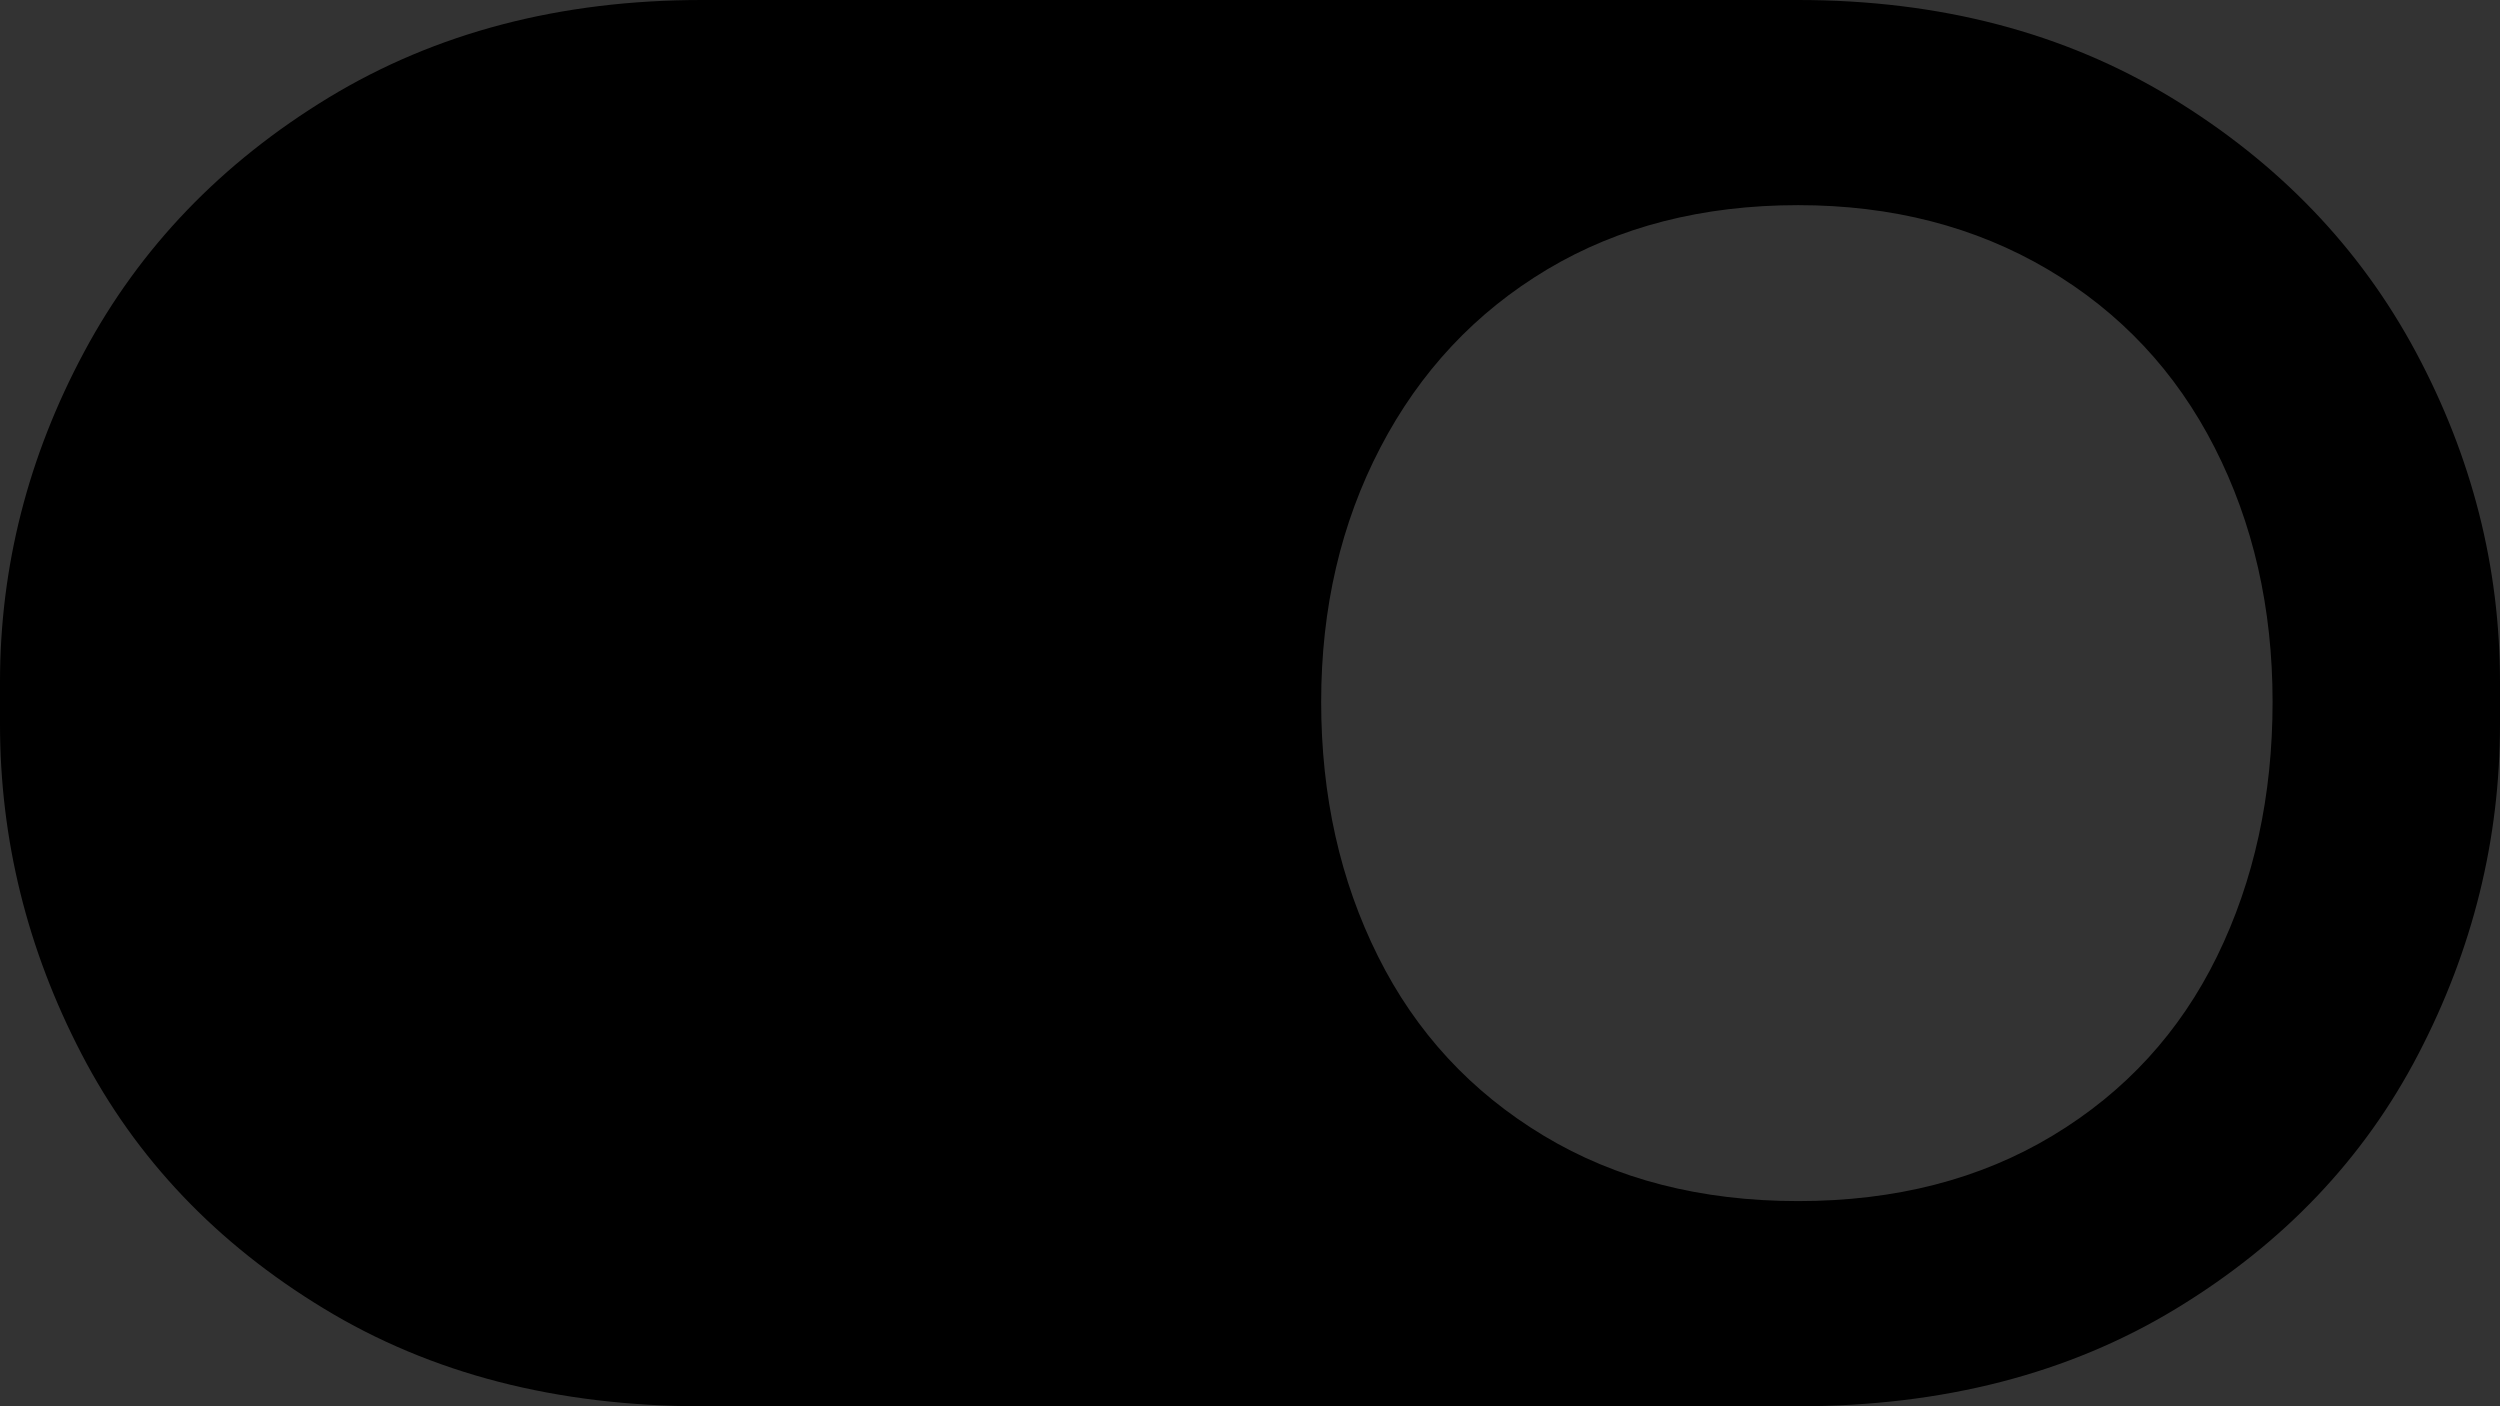 <?xml version="1.0" encoding="utf-8"?>
<!-- Generator: Adobe Illustrator 27.2.0, SVG Export Plug-In . SVG Version: 6.00 Build 0)  -->
<svg version="1.1" xmlns="http://www.w3.org/2000/svg" xmlns:xlink="http://www.w3.org/1999/xlink" x="0px" y="0px"
	 viewBox="0 0 32 18" style="enable-background:new 0 0 32 18;" xml:space="preserve">
<rect x="0" y="0" width="32" height="18" fill="#333333" stroke="none"/>
<g id="full-color-on-light">
	<g id="logo_x5F_horizontal_x5F_full-color-on-light">
		<g id="group_x5F_logo_x5F_horizontal_00000127014872069040435900000008601863826993499796_">
			<g>
				<g>
					<g>
						<path d="M-983.581-2546.254c-1.769-1.107-3.913-1.659-6.434-1.659c-2.614,0-4.82,0.599-6.618,1.797
							c-1.799,1.2-3.144,2.768-4.036,4.705c-0.892,1.937-1.338,4.012-1.338,6.227v0.783
							c0,2.185,0.438,4.243,1.314,6.182c0.877,1.937,2.237,3.513,4.082,4.726c1.845,1.215,4.135,1.823,6.872,1.823
							c2.921,0,5.357-0.723,7.311-2.168c1.952-1.445,3.19-3.429,3.713-5.951h-4.013
							c-0.277,1.23-1.038,2.269-2.283,3.113c-1.245,0.846-2.821,1.269-4.728,1.269
							c-1.845,0-3.375-0.408-4.589-1.223c-1.215-0.815-2.122-1.921-2.721-3.32c-0.513-1.198-0.805-2.56-0.879-4.083
							h19.628v-1.937c0-2.122-0.438-4.089-1.314-5.903C-980.491-2543.685-981.813-2545.146-983.581-2546.254z
							 M-994.42-2542.978c1.183-0.8,2.652-1.199,4.404-1.199c1.629,0,3.028,0.352,4.197,1.061
							c1.168,0.707,2.037,1.714,2.606,3.02c0.375,0.863,0.624,1.825,0.752,2.882h-15.301
							c0.145-0.887,0.373-1.71,0.689-2.467C-996.488-2541.08-995.604-2542.179-994.42-2542.978z"/>
						<polygon points="-954.778,-2547.084 -959.159,-2547.084 -964.879,-2537.767 -965.524,-2537.767 -971.566,-2547.084 
							-976.271,-2547.084 -968.211,-2534.905 -976.686,-2522.501 -972.304,-2522.501 -965.57,-2532.555 
							-964.925,-2532.555 -957.914,-2522.501 -953.209,-2522.501 -962.274,-2535.398 						"/>
						<polygon points="-951.088,-2547.084 -951.088,-2543.717 -947.306,-2543.717 -947.306,-2522.501 -943.062,-2522.501 
							-943.062,-2543.717 -943.062,-2547.084 -947.306,-2547.084 						"/>
						<path d="M-946.152-2551.142c0.922,0,1.629-0.246,2.122-0.738c0.491-0.492,0.738-1.154,0.738-1.983
							c0-0.798-0.246-1.445-0.738-1.937c-0.492-0.491-1.2-0.738-2.122-0.738c-0.923,0-1.622,0.248-2.099,0.738
							c-0.477,0.492-0.715,1.154-0.715,1.984c0,0.8,0.238,1.445,0.715,1.937
							C-947.775-2551.388-947.075-2551.142-946.152-2551.142z"/>
						<path d="M-919.678-2534.492c-1.538-1.199-3.675-1.937-6.411-2.214l-2.675-0.276
							c-1.415-0.153-2.453-0.515-3.113-1.083c-0.661-0.569-0.991-1.331-0.991-2.283
							c0-1.137,0.468-2.06,1.407-2.767c0.938-0.708,2.237-1.061,3.897-1.061c1.691,0,2.99,0.338,3.897,1.014
							c0.907,0.677,1.391,1.553,1.453,2.629h4.013c-0.062-2.336-0.931-4.135-2.606-5.397
							c-1.676-1.26-3.929-1.891-6.757-1.891c-1.815,0-3.421,0.3-4.82,0.9
							c-1.399,0.599-2.499,1.46-3.298,2.582c-0.8,1.122-1.199,2.451-1.199,3.99c0,1.998,0.699,3.583,2.099,4.75
							c1.399,1.169,3.313,1.89,5.742,2.168l2.721,0.276c1.722,0.185,2.975,0.57,3.759,1.154
							c0.784,0.584,1.176,1.4,1.176,2.444c0,1.23-0.538,2.23-1.614,2.998c-1.077,0.77-2.599,1.154-4.566,1.154
							c-2.06,0-3.591-0.393-4.589-1.176c-1-0.785-1.515-1.745-1.546-2.882h-4.013
							c0.061,2.398,0.976,4.282,2.744,5.649c1.768,1.368,4.235,2.053,7.403,2.053c1.967,0,3.728-0.33,5.281-0.992
							c1.552-0.66,2.759-1.591,3.62-2.791c0.861-1.199,1.292-2.536,1.292-4.012
							C-917.372-2531.648-918.141-2533.293-919.678-2534.492z"/>
						<path d="M-906.349-2554.602h-4.059v7.519h-4.29v3.182h4.29v13.145c0,2.092,0.346,3.759,1.038,5.004
							c0.692,1.245,1.691,2.144,2.998,2.698c1.307,0.553,2.898,0.831,4.774,0.831h3.782v-3.829h-4.335
							c-1.322,0-2.352-0.36-3.09-1.083c-0.738-0.721-1.107-1.76-1.107-3.113v-13.652h8.533v-3.182h-8.533
							V-2554.602z"/>
						<path d="M-876.646-2532.417c0,2.06-0.584,3.699-1.752,4.912c-1.169,1.215-2.706,1.821-4.612,1.821
							c-1.815,0-3.252-0.554-4.313-1.659c-1.061-1.107-1.591-2.645-1.591-4.612v-15.175h-4.243v14.299
							c0,3.566,0.784,6.303,2.352,8.209c1.568,1.907,3.797,2.86,6.688,2.86h0.184
							c2.89,0,5.074-0.96,6.55-2.882c0.738-0.961,1.291-2.138,1.66-3.533v5.677h3.367v-24.629h-4.289V-2532.417z"
							/>
						<path d="M-862.533-2551.511c0.922,0,1.621-0.253,2.098-0.761c0.476-0.507,0.715-1.161,0.715-1.961
							c0-0.83-0.239-1.482-0.715-1.96c-0.477-0.477-1.176-0.716-2.098-0.716c-0.923,0-1.622,0.248-2.099,0.738
							c-0.477,0.492-0.715,1.154-0.715,1.983c0,0.8,0.238,1.445,0.715,1.937
							C-864.155-2551.757-863.455-2551.511-862.533-2551.511z"/>
						<path d="M-867.422-2547.084v3.367h3.92v23.108c0,1.199-0.315,2.112-0.945,2.744
							c-0.63,0.629-1.53,0.945-2.698,0.945h-2.629v3.828h1.983c2.029,0,3.651-0.261,4.866-0.783
							c1.215-0.524,2.099-1.377,2.652-2.56c0.554-1.185,0.83-2.791,0.83-4.821v-22.461v-3.367h-4.059H-867.422z"
							/>
						<path d="M-835.344-2546.254c-1.768-1.107-3.913-1.659-6.434-1.659c-2.614,0-4.82,0.599-6.619,1.797
							c-1.799,1.2-3.144,2.768-4.036,4.705c-0.892,1.937-1.338,4.012-1.338,6.227v0.783
							c0,2.185,0.438,4.243,1.314,6.182c0.877,1.937,2.237,3.513,4.082,4.726c1.845,1.215,4.135,1.823,6.872,1.823
							c2.921,0,5.358-0.723,7.31-2.168c1.952-1.445,3.19-3.429,3.713-5.951h-4.013
							c-0.277,1.23-1.038,2.269-2.283,3.113c-1.245,0.846-2.821,1.269-4.727,1.269
							c-1.845,0-3.375-0.408-4.589-1.223c-1.215-0.815-2.122-1.921-2.721-3.32c-0.513-1.198-0.805-2.56-0.879-4.083
							h19.628v-1.937c0-2.122-0.438-4.089-1.314-5.903C-832.254-2543.685-833.576-2545.146-835.344-2546.254z
							 M-846.183-2542.978c1.183-0.8,2.652-1.199,4.405-1.199c1.629,0,3.028,0.352,4.197,1.061
							c1.168,0.707,2.037,1.714,2.606,3.02c0.376,0.863,0.624,1.825,0.752,2.882h-15.301
							c0.145-0.887,0.373-1.71,0.689-2.467C-848.251-2541.08-847.367-2542.179-846.183-2542.978z"/>
						<path d="M-824.62-2527.943c-0.738,0-1.353,0.261-1.845,0.785c-0.492,0.522-0.738,1.169-0.738,1.937
							c0,0.768,0.246,1.414,0.738,1.937c0.492,0.522,1.107,0.783,1.845,0.783c0.738,0,1.353-0.261,1.845-0.783
							c0.491-0.523,0.738-1.169,0.738-1.937c0-0.768-0.246-1.415-0.738-1.937
							C-823.268-2527.682-823.883-2527.943-824.62-2527.943z"/>
						<path d="M-777.115-2546.092c-1.999-1.214-4.321-1.821-6.965-1.821h-22.047c-2.644,0-4.966,0.608-6.964,1.821
							c-1.999,1.215-3.522,2.798-4.566,4.75c-1.046,1.953-1.568,4.006-1.568,6.157v0.783
							c0,2.153,0.507,4.206,1.522,6.158c1.015,1.954,2.521,3.536,4.52,4.75c1.998,1.215,4.35,1.823,7.056,1.823
							h22.047c2.706,0,5.058-0.608,7.057-1.823c1.999-1.214,3.505-2.797,4.52-4.75
							c1.015-1.952,1.522-4.005,1.522-6.158v-0.783c0-2.152-0.523-4.204-1.568-6.157
							C-773.594-2543.294-775.116-2544.876-777.115-2546.092z M-776.261-2530.064c-0.692,1.415-1.714,2.53-3.067,3.345
							c-1.353,0.815-2.937,1.221-4.751,1.221c-1.815,0-3.398-0.407-4.751-1.221
							c-1.353-0.815-2.383-1.929-3.09-3.345c-0.708-1.413-1.061-2.998-1.061-4.75s0.369-3.337,1.107-4.75
							c0.738-1.415,1.776-2.522,3.114-3.322c1.337-0.798,2.898-1.199,4.681-1.199c1.753,0,3.305,0.401,4.658,1.199
							c1.353,0.8,2.391,1.907,3.113,3.322c0.722,1.413,1.084,2.998,1.084,4.75S-775.57-2531.478-776.261-2530.064
							z"/>
						<path style="fill:#B700FF;" d="M-776.261-2530.064c-0.692,1.415-1.714,2.53-3.067,3.345
							c-1.353,0.815-2.937,1.221-4.751,1.221c-1.815,0-3.398-0.407-4.751-1.221
							c-1.353-0.815-2.383-1.929-3.09-3.345c-0.708-1.413-1.061-2.998-1.061-4.75s0.369-3.337,1.107-4.75
							c0.738-1.415,1.776-2.522,3.114-3.322c1.337-0.798,2.898-1.199,4.681-1.199c1.753,0,3.305,0.401,4.658,1.199
							c1.353,0.8,2.391,1.907,3.113,3.322c0.722,1.413,1.084,2.998,1.084,4.75S-775.57-2531.478-776.261-2530.064
							z"/>
						<path d="M-753.362-2547.822h-0.184c-3.044,0-5.327,0.962-6.849,2.882c-0.774,0.978-1.349,2.183-1.73,3.61
							v-5.754h-3.367v24.582h4.243v-14.713c0-1.998,0.607-3.613,1.822-4.842c1.214-1.23,2.821-1.845,4.82-1.845
							c1.875,0,3.367,0.576,4.474,1.73c1.107,1.152,1.661,2.714,1.661,4.681v14.989h4.243v-14.066
							c0-3.659-0.761-6.45-2.283-8.372C-748.034-2546.86-750.318-2547.822-753.362-2547.822z"/>
						<polygon points="-740.586,-2556.17 -740.586,-2552.803 -737.127,-2552.803 -737.127,-2522.501 -732.883,-2522.501 
							-732.883,-2552.803 -732.883,-2556.17 -737.127,-2556.17 						"/>
						<path d="M-722.783-2551.142c0.922,0,1.629-0.246,2.122-0.738c0.491-0.492,0.738-1.154,0.738-1.983
							c0-0.798-0.246-1.445-0.738-1.937c-0.492-0.491-1.199-0.738-2.122-0.738c-0.922,0-1.622,0.248-2.099,0.738
							c-0.477,0.492-0.715,1.154-0.715,1.984c0,0.8,0.238,1.445,0.715,1.937
							C-724.405-2551.388-723.705-2551.142-722.783-2551.142z"/>
						<polygon points="-727.718,-2547.084 -727.718,-2543.717 -723.936,-2543.717 -723.936,-2522.501 -719.692,-2522.501 
							-719.692,-2543.717 -719.692,-2547.084 -723.936,-2547.084 						"/>
						<path d="M-700.136-2547.822h-0.185c-3.044,0-5.327,0.962-6.849,2.882c-0.774,0.978-1.349,2.182-1.73,3.609
							v-5.753h-3.367v24.582h4.243v-14.713c0-1.998,0.607-3.613,1.822-4.842c1.214-1.23,2.821-1.845,4.82-1.845
							c1.875,0,3.367,0.576,4.474,1.73c1.107,1.152,1.661,2.714,1.661,4.681v14.989h4.243v-14.066
							c0-3.659-0.761-6.45-2.283-8.372C-694.809-2546.86-697.092-2547.822-700.136-2547.822z"/>
						<path d="M-661.993-2535.968c0-2.122-0.438-4.089-1.314-5.903c-0.877-1.814-2.199-3.275-3.967-4.383
							c-1.768-1.107-3.913-1.659-6.434-1.659c-2.614,0-4.82,0.599-6.619,1.797
							c-1.799,1.2-3.145,2.768-4.036,4.705c-0.892,1.937-1.338,4.012-1.338,6.227v0.783
							c0,2.185,0.438,4.243,1.314,6.182c0.877,1.937,2.237,3.513,4.082,4.726c1.845,1.215,4.135,1.823,6.872,1.823
							c2.921,0,5.358-0.723,7.311-2.168c1.952-1.445,3.19-3.429,3.713-5.951h-4.013
							c-0.277,1.23-1.038,2.269-2.283,3.113c-1.245,0.846-2.821,1.269-4.728,1.269c-1.845,0-3.375-0.408-4.589-1.223
							c-1.215-0.815-2.122-1.921-2.721-3.32c-0.513-1.198-0.805-2.56-0.879-4.083h19.628V-2535.968z
							 M-678.113-2542.978c1.183-0.8,2.652-1.199,4.405-1.199c1.629,0,3.028,0.352,4.197,1.061
							c1.168,0.707,2.036,1.714,2.606,3.02c0.375,0.863,0.624,1.825,0.752,2.882h-15.301
							c0.145-0.887,0.373-1.71,0.689-2.467C-680.181-2541.08-679.297-2542.179-678.113-2542.978z"/>
					</g>
				</g>
			</g>
		</g>
	</g>
	<g id="logo_x5F_horizontal_x5F_claim_x5F_full-color-on-light">
	</g>
	<g id="logo_x5F_vertical_x5F_full-color-on-light">
		<g id="group_x5F_logo_x5F_vertical_00000088134289444072345880000005126359309021112715_">
			<g>
				<path d="M-918.122-1692.816c1.878,1.236,4.21,1.855,6.997,1.855c2.974,0,5.455-0.736,7.443-2.207
					c1.988-1.471,3.248-3.49,3.78-6.057h-4.085c-0.282,1.252-1.057,2.309-2.325,3.169
					c-1.268,0.862-2.872,1.292-4.813,1.292c-1.878,0-3.436-0.415-4.673-1.244c-1.237-0.829-2.16-1.956-2.77-3.381
					c-0.521-1.216-0.806-2.608-0.882-4.155h19.971v-1.972c0-2.16-0.446-4.163-1.339-6.01
					c-0.892-1.847-2.238-3.334-4.038-4.461c-1.801-1.127-3.984-1.69-6.551-1.69
					c-2.661,0-4.907,0.61-6.739,1.831c-1.831,1.221-3.201,2.817-4.109,4.789
					c-0.909,1.972-1.362,4.085-1.362,6.339v0.798c0,2.223,0.446,4.32,1.338,6.292
					C-921.385-1695.656-920-1694.052-918.122-1692.816z M-918.591-1709.296c0.595-1.424,1.495-2.543,2.7-3.357
					c1.204-0.813,2.7-1.22,4.484-1.22c1.659,0,3.083,0.36,4.273,1.08c1.19,0.72,2.074,1.745,2.654,3.075
					c0.381,0.876,0.625,1.861,0.755,2.934h-15.562C-919.14-1707.686-918.913-1708.527-918.591-1709.296z"/>
				<polygon points="-875.53,-1716.832 -879.991,-1716.832 -885.814,-1707.348 -886.471,-1707.348 -892.623,-1716.832 
					-897.413,-1716.832 -889.207,-1704.433 -897.836,-1691.806 -893.375,-1691.806 -886.519,-1702.042 
					-885.861,-1702.042 -878.723,-1691.806 -873.933,-1691.806 -883.163,-1704.936 				"/>
				<path d="M-866.749-1720.964c0.94,0,1.659-0.25,2.16-0.751c0.501-0.5,0.752-1.174,0.752-2.019
					c0-0.813-0.251-1.471-0.752-1.972c-0.501-0.5-1.22-0.752-2.16-0.752c-0.939,0-1.651,0.251-2.136,0.752
					c-0.486,0.501-0.728,1.174-0.728,2.018c0,0.815,0.242,1.472,0.728,1.972
					C-868.4-1721.214-867.688-1720.964-866.749-1720.964z"/>
				<polygon points="-867.923,-1691.806 -863.602,-1691.806 -863.602,-1713.405 -863.602,-1716.832 -867.923,-1716.832 
					-871.773,-1716.832 -871.773,-1713.405 -867.923,-1713.405 				"/>
				<path d="M-843.175-1695.938c-1.096,0.783-2.646,1.174-4.649,1.174c-2.098,0-3.656-0.399-4.673-1.198
					c-1.017-0.798-1.542-1.776-1.573-2.934h-4.085c0.062,2.442,0.993,4.359,2.794,5.752
					c1.8,1.392,4.312,2.09,7.537,2.09c2.003,0,3.796-0.337,5.377-1.01c1.58-0.673,2.809-1.62,3.686-2.841
					c0.876-1.22,1.315-2.582,1.315-4.084c0-2.128-0.783-3.803-2.348-5.024c-1.566-1.22-3.742-1.972-6.527-2.254
					l-2.724-0.282c-1.441-0.156-2.497-0.523-3.17-1.103c-0.674-0.579-1.01-1.354-1.01-2.325
					c0-1.157,0.477-2.096,1.433-2.817c0.954-0.72,2.277-1.08,3.968-1.08c1.721,0,3.044,0.344,3.968,1.033
					c0.923,0.689,1.416,1.581,1.479,2.676h4.086c-0.063-2.378-0.948-4.21-2.654-5.493
					c-1.706-1.283-3.999-1.925-6.879-1.925c-1.848,0-3.483,0.305-4.907,0.916c-1.425,0.61-2.544,1.487-3.358,2.629
					c-0.814,1.143-1.221,2.497-1.221,4.061c0,2.035,0.712,3.647,2.137,4.837c1.424,1.19,3.373,1.924,5.846,2.206
					l2.771,0.282c1.753,0.188,3.029,0.58,3.827,1.174c0.798,0.595,1.198,1.425,1.198,2.489
					C-841.532-1697.738-842.08-1696.72-843.175-1695.938z"/>
				<path d="M-826.224-1724.485h-4.133v7.653h-4.367v3.24h4.367v13.382c0,2.129,0.352,3.827,1.057,5.095
					c0.704,1.268,1.721,2.183,3.052,2.746c1.33,0.564,2.951,0.846,4.861,0.846h3.85v-3.897h-4.414
					c-1.346,0-2.395-0.367-3.146-1.103c-0.752-0.735-1.127-1.792-1.127-3.169v-13.898h8.687v-3.24h-8.687V-1724.485z"
					/>
				<path d="M-795.983-1701.901c0,2.097-0.595,3.764-1.784,5c-1.19,1.237-2.755,1.855-4.696,1.855
					c-1.848,0-3.311-0.564-4.391-1.69c-1.08-1.127-1.62-2.692-1.62-4.695v-15.447h-4.32v14.555
					c0,3.631,0.798,6.417,2.394,8.357c1.597,1.941,3.866,2.911,6.809,2.911h0.188c2.942,0,5.165-0.978,6.668-2.935
					c0.751-0.978,1.315-2.177,1.69-3.597v5.78h3.428v-25.072h-4.367V-1701.901z"/>
				<path d="M-782.013-1683.026c1.236-0.533,2.137-1.401,2.7-2.606c0.563-1.206,0.845-2.841,0.845-4.907v-22.866
					v-3.428h-4.133h-3.991v3.428h3.991v23.524c0,1.22-0.321,2.151-0.962,2.794
					c-0.642,0.641-1.558,0.962-2.747,0.962h-2.676v3.897h2.019C-784.9-1682.228-783.25-1682.495-782.013-1683.026z"
					/>
				<path d="M-781.613-1721.34c0.94,0,1.651-0.258,2.137-0.774c0.485-0.516,0.728-1.181,0.728-1.996
					c0-0.845-0.243-1.51-0.728-1.996c-0.486-0.485-1.197-0.728-2.137-0.728c-0.939,0-1.651,0.251-2.136,0.752
					c-0.486,0.501-0.728,1.174-0.728,2.018c0,0.815,0.242,1.472,0.728,1.973
					C-783.265-1721.589-782.553-1721.34-781.613-1721.34z"/>
				<path d="M-753.932-1715.987c-1.801-1.127-3.984-1.69-6.551-1.69c-2.661,0-4.907,0.61-6.738,1.831
					c-1.832,1.221-3.201,2.817-4.109,4.789c-0.909,1.972-1.362,4.085-1.362,6.339v0.798
					c0,2.223,0.446,4.32,1.339,6.292c0.892,1.972,2.277,3.576,4.155,4.812c1.879,1.236,4.211,1.855,6.997,1.855
					c2.974,0,5.455-0.736,7.443-2.207c1.988-1.471,3.248-3.49,3.78-6.057h-4.086
					c-0.282,1.252-1.056,2.309-2.324,3.169c-1.268,0.862-2.873,1.292-4.814,1.292c-1.878,0-3.436-0.415-4.672-1.244
					c-1.237-0.829-2.16-1.956-2.771-3.381c-0.521-1.216-0.806-2.608-0.882-4.155h19.971v-1.972
					c0-2.16-0.446-4.163-1.338-6.01S-752.132-1714.86-753.932-1715.987z M-768.363-1706.784
					c0.148-0.901,0.375-1.743,0.696-2.512c0.594-1.424,1.494-2.543,2.7-3.357
					c1.205-0.813,2.7-1.22,4.484-1.22c1.659,0,3.084,0.36,4.274,1.08c1.189,0.72,2.073,1.745,2.653,3.075
					c0.381,0.876,0.625,1.861,0.755,2.934H-768.363z"/>
				<path d="M-741.135-1696.548c-0.501-0.532-1.127-0.799-1.879-0.799c-0.751,0-1.378,0.267-1.878,0.799
					c-0.501,0.532-0.751,1.19-0.751,1.972c0,0.783,0.25,1.44,0.751,1.972c0.5,0.532,1.127,0.798,1.878,0.798
					c0.752,0,1.378-0.266,1.879-0.798c0.5-0.532,0.751-1.189,0.751-1.972
					C-740.384-1695.358-740.635-1696.016-741.135-1696.548z"/>
				<path d="M-880.742-1672.029c-2.036-1.236-4.399-1.854-7.091-1.854h-22.447c-2.693,0-5.056,0.619-7.09,1.854
					c-2.036,1.237-3.585,2.849-4.649,4.837c-1.064,1.988-1.596,4.077-1.596,6.268v0.798
					c0,2.192,0.516,4.28,1.55,6.268c1.033,1.988,2.566,3.6,4.602,4.836c2.034,1.236,4.429,1.855,7.184,1.855
					h22.447c2.754,0,5.149-0.619,7.185-1.855c2.034-1.236,3.568-2.848,4.602-4.836
					c1.033-1.988,1.549-4.077,1.549-6.268v-0.798c0-2.19-0.533-4.28-1.596-6.268
					C-877.158-1669.18-878.708-1670.792-880.742-1672.029z M-879.874-1655.713c-0.704,1.44-1.745,2.575-3.123,3.405
					c-1.378,0.83-2.99,1.244-4.837,1.244c-1.848,0-3.46-0.415-4.837-1.244
					c-1.378-0.829-2.427-1.964-3.146-3.405c-0.721-1.439-1.08-3.052-1.08-4.836c0-1.784,0.375-3.396,1.127-4.836
					c0.751-1.44,1.808-2.567,3.169-3.381c1.362-0.813,2.951-1.22,4.767-1.22c1.784,0,3.365,0.407,4.743,1.22
					c1.377,0.814,2.433,1.941,3.17,3.381c0.735,1.44,1.103,3.052,1.103,4.836
					C-878.817-1658.765-879.169-1657.152-879.874-1655.713z"/>
				<path style="fill:#B700FF;" d="M-879.874-1655.713c-0.704,1.44-1.745,2.575-3.123,3.405
					c-1.378,0.83-2.99,1.244-4.837,1.244c-1.848,0-3.46-0.415-4.837-1.244
					c-1.378-0.829-2.427-1.964-3.146-3.405c-0.721-1.439-1.08-3.052-1.08-4.836c0-1.784,0.375-3.396,1.127-4.836
					c0.751-1.44,1.808-2.567,3.169-3.381c1.362-0.813,2.951-1.22,4.767-1.22c1.784,0,3.365,0.407,4.743,1.22
					c1.377,0.814,2.433,1.941,3.17,3.381c0.735,1.44,1.103,3.052,1.103,4.836
					C-878.817-1658.765-879.169-1657.152-879.874-1655.713z"/>
				<path d="M-856.559-1673.789h-0.188c-3.099,0-5.424,0.978-6.973,2.934c-0.788,0.995-1.374,2.222-1.761,3.674
					v-5.857h-3.428v25.026h4.32v-14.978c0-2.034,0.618-3.678,1.855-4.93c1.236-1.252,2.872-1.879,4.907-1.879
					c1.909,0,3.428,0.587,4.555,1.761c1.127,1.174,1.691,2.763,1.691,4.766v15.26h4.32v-14.32
					c0-3.725-0.775-6.566-2.325-8.522C-851.135-1672.811-853.459-1673.789-856.559-1673.789z"/>
				<polygon points="-843.551,-1682.288 -843.551,-1678.86 -840.029,-1678.86 -840.029,-1648.013 -835.709,-1648.013 
					-835.709,-1678.86 -835.709,-1682.288 -840.029,-1682.288 				"/>
				<path d="M-823.265-1677.921c0.5-0.5,0.751-1.174,0.751-2.018c0-0.813-0.251-1.471-0.751-1.972
					c-0.501-0.5-1.221-0.751-2.16-0.751c-0.94,0-1.652,0.251-2.137,0.751
					c-0.486,0.501-0.728,1.174-0.728,2.019c0,0.815,0.242,1.472,0.728,1.972c0.485,0.502,1.197,0.752,2.137,0.752
					C-824.486-1677.17-823.766-1677.42-823.265-1677.921z"/>
				<polygon points="-830.45,-1673.038 -830.45,-1669.611 -826.599,-1669.611 -826.599,-1648.013 -822.279,-1648.013 
					-822.279,-1669.611 -822.279,-1673.038 -826.599,-1673.038 				"/>
				<path d="M-802.368-1673.789h-0.188c-3.099,0-5.424,0.978-6.973,2.934c-0.788,0.996-1.374,2.223-1.761,3.676
					v-5.859h-3.428v25.026h4.321v-14.978c0-2.034,0.618-3.678,1.855-4.93c1.236-1.252,2.872-1.879,4.907-1.879
					c1.909,0,3.428,0.587,4.555,1.761s1.69,2.763,1.69,4.766v15.26h4.321v-14.32
					c0-3.725-0.775-6.566-2.325-8.522C-796.945-1672.811-799.269-1673.789-802.368-1673.789z"/>
				<path d="M-768.91-1672.193c-1.801-1.127-3.984-1.69-6.551-1.69c-2.661,0-4.907,0.61-6.739,1.831
					c-1.831,1.221-3.201,2.817-4.109,4.789c-0.909,1.972-1.362,4.085-1.362,6.339v0.798
					c0,2.223,0.446,4.319,1.338,6.292c0.892,1.972,2.278,3.576,4.156,4.812c1.878,1.236,4.21,1.855,6.997,1.855
					c2.974,0,5.455-0.736,7.443-2.207c1.988-1.471,3.248-3.49,3.78-6.057h-4.085
					c-0.282,1.252-1.057,2.309-2.325,3.169c-1.268,0.862-2.872,1.291-4.813,1.291c-1.878,0-3.436-0.415-4.673-1.244
					c-1.237-0.829-2.16-1.956-2.77-3.381c-0.521-1.216-0.806-2.608-0.882-4.155h19.971v-1.972
					c0-2.16-0.446-4.163-1.339-6.01C-765.764-1669.579-767.111-1671.066-768.91-1672.193z M-783.342-1662.99
					c0.148-0.902,0.375-1.743,0.696-2.512c0.595-1.424,1.495-2.543,2.7-3.357
					c1.204-0.813,2.7-1.22,4.484-1.22c1.659,0,3.083,0.36,4.273,1.08c1.19,0.72,2.074,1.745,2.654,3.075
					c0.381,0.876,0.625,1.861,0.755,2.934H-783.342z"/>
			</g>
		</g>
	</g>
	<g id="logo_x5F_vertical_x5F_claim_x5F_full-color-on-light">
	</g>
	<g id="logo_x5F_logomark_x5F_full-color-on-light">
		<g>
			<path d="M-784.83-870.003C-790.315-873.333-796.684-875-803.938-875h-56.125c-7.255,0-13.624,1.667-19.107,4.997
				c-5.485,3.334-9.662,7.677-12.527,13.033c-2.869,5.359-4.303,10.991-4.303,16.894v2.149
				c0,5.907,1.392,11.538,4.176,16.894c2.784,5.36,6.916,9.702,12.401,13.033
				c5.482,3.334,11.935,5.002,19.36,5.002h56.125c7.423,0,13.876-1.667,19.361-5.002
				c5.483-3.33,9.617-7.673,12.401-13.033c2.784-5.355,4.176-10.987,4.176-16.894v-2.149
				c0-5.903-1.436-11.534-4.303-16.894C-775.172-862.326-779.347-866.668-784.83-870.003z M-782.489-826.031
				c-1.899,3.882-4.704,6.94-8.415,9.175c-3.713,2.235-8.057,3.351-13.034,3.351c-4.978,0-9.323-1.116-13.034-3.351
				c-3.713-2.235-6.538-5.294-8.478-9.175c-1.942-3.878-2.91-8.225-2.91-13.033c0-4.808,1.013-9.155,3.037-13.033
				c2.025-3.882,4.872-6.92,8.542-9.114c3.669-2.19,7.95-3.289,12.843-3.289c4.809,0,9.068,1.099,12.781,3.289
				c3.711,2.194,6.559,5.232,8.542,9.114c1.981,3.878,2.973,8.225,2.973,13.033
				C-779.643-834.256-780.591-829.909-782.489-826.031z"/>
			<path style="fill:#B700FF;" d="M-782.489-826.031c-1.899,3.882-4.704,6.94-8.415,9.175
				c-3.713,2.235-8.057,3.351-13.034,3.351c-4.978,0-9.323-1.116-13.034-3.351c-3.713-2.235-6.538-5.294-8.478-9.175
				c-1.942-3.878-2.91-8.225-2.91-13.033c0-4.808,1.013-9.155,3.037-13.033c2.025-3.882,4.872-6.92,8.542-9.114
				c3.669-2.19,7.95-3.289,12.843-3.289c4.809,0,9.068,1.099,12.781,3.289c3.711,2.194,6.559,5.232,8.542,9.114
				c1.981,3.878,2.973,8.225,2.973,13.033C-779.642-834.256-780.591-829.909-782.489-826.031z"/>
		</g>
	</g>
	<g id="logo_x5F_wordmark_x5F_full-color-on-light">
	</g>
	<g id="logo_x5F_favicon_x5F_full-color-on-light">
		<g>
			<path d="M-820.208,1.249C-821.579,0.417-823.171,0-824.985,0h-14.031c-1.814,0-3.406,0.417-4.777,1.249
				c-1.371,0.834-2.415,1.919-3.132,3.258C-847.642,5.847-848,7.255-848,8.731v0.537
				c0,1.477,0.348,2.885,1.044,4.223c0.696,1.34,1.729,2.426,3.1,3.258c1.371,0.834,2.984,1.25,4.84,1.25
				h14.031c1.856,0,3.469-0.417,4.84-1.25c1.371-0.833,2.404-1.918,3.1-3.258
				c0.696-1.339,1.044-2.747,1.044-4.223V8.731c0-1.476-0.359-2.884-1.076-4.223
				C-817.793,3.169-818.837,2.083-820.208,1.249z M-819.622,12.242c-0.475,0.97-1.176,1.735-2.104,2.294
				c-0.928,0.559-2.014,0.838-3.258,0.838c-1.244,0-2.331-0.279-3.259-0.838c-0.928-0.559-1.635-1.323-2.119-2.294
				c-0.485-0.97-0.728-2.056-0.728-3.258s0.253-2.289,0.759-3.258c0.506-0.97,1.218-1.73,2.135-2.278
				c0.917-0.547,1.988-0.822,3.211-0.822c1.202,0,2.267,0.275,3.195,0.822c0.928,0.548,1.64,1.308,2.135,2.278
				c0.495,0.97,0.743,2.056,0.743,3.258S-819.148,11.273-819.622,12.242z"/>
			<path style="fill:#B700FF;" d="M-819.622,12.242c-0.475,0.97-1.176,1.735-2.104,2.294
				c-0.928,0.559-2.014,0.838-3.259,0.838c-1.244,0-2.331-0.279-3.258-0.838c-0.928-0.559-1.635-1.323-2.119-2.294
				c-0.485-0.97-0.728-2.056-0.728-3.258s0.253-2.289,0.759-3.258c0.506-0.97,1.218-1.73,2.135-2.278
				c0.917-0.547,1.988-0.822,3.211-0.822c1.202,0,2.267,0.275,3.195,0.822c0.928,0.548,1.64,1.308,2.135,2.278
				c0.495,0.97,0.743,2.056,0.743,3.258S-819.148,11.273-819.622,12.242z"/>
		</g>
	</g>
</g>
<g id="full-color-on-dark">
	<g id="logo_x5F_horizontal_x5F_full-color-on-dark">
	</g>
	<g id="logo_x5F_horizontal_x5F_claim_x5F_full-color-on-dark">
	</g>
	<g id="logo_x5F_vertical_x5F_full-color-on-dark">
	</g>
	<g id="logo_x5F_vertical_x5F_claim_x5F_full-color-on-dark">
	</g>
	<g id="logo_x5F_logomark_x5F_full-color-on-dark">
	</g>
	<g id="logo_x5F_wordmark_x5F_full-color-on-dark">
	</g>
	<g id="logo_x5F_favicon_x5F_full-color-on-dark">
		<g id="group_x5F_logo_x5F_horizontal_00000100366720597130039190000001401351727123162525_">
			<g id="group_x5F_logo_x5F_horizontal_00000028289210033304036340000016410475977303852672_">
				<g>
					<g>
						<g>
							<path style="fill:#FFFFFF;" d="M-559.581-2546.254c-1.769-1.107-3.913-1.659-6.434-1.659
								c-2.614,0-4.82,0.599-6.618,1.797c-1.799,1.2-3.144,2.768-4.036,4.705
								c-0.892,1.937-1.338,4.012-1.338,6.227v0.783c0,2.185,0.438,4.243,1.314,6.182
								c0.877,1.937,2.237,3.513,4.082,4.726c1.845,1.215,4.135,1.823,6.872,1.823c2.921,0,5.357-0.723,7.311-2.168
								c1.952-1.445,3.19-3.429,3.713-5.951h-4.013c-0.277,1.23-1.038,2.269-2.283,3.113
								c-1.245,0.846-2.821,1.269-4.728,1.269c-1.845,0-3.375-0.408-4.589-1.223
								c-1.215-0.815-2.122-1.921-2.721-3.32c-0.513-1.198-0.805-2.56-0.879-4.083h19.628v-1.937
								c0-2.122-0.438-4.089-1.314-5.903C-556.491-2543.685-557.813-2545.146-559.581-2546.254z M-570.42-2542.978
								c1.183-0.8,2.652-1.199,4.404-1.199c1.629,0,3.028,0.352,4.197,1.061c1.168,0.707,2.037,1.714,2.606,3.02
								c0.375,0.863,0.624,1.825,0.752,2.882h-15.301c0.145-0.887,0.373-1.71,0.689-2.467
								C-572.488-2541.08-571.604-2542.179-570.42-2542.978z"/>
							<polygon style="fill:#FFFFFF;" points="-530.778,-2547.084 -535.159,-2547.084 -540.879,-2537.767 
								-541.524,-2537.767 -547.566,-2547.084 -552.271,-2547.084 -544.211,-2534.905 -552.686,-2522.501 
								-548.304,-2522.501 -541.57,-2532.555 -540.925,-2532.555 -533.914,-2522.501 -529.209,-2522.501 
								-538.274,-2535.398 							"/>
							<polygon style="fill:#FFFFFF;" points="-527.088,-2547.084 -527.088,-2543.717 -523.306,-2543.717 
								-523.306,-2522.501 -519.062,-2522.501 -519.062,-2543.717 -519.062,-2547.084 -523.306,-2547.084 							"/>
							<path style="fill:#FFFFFF;" d="M-522.152-2551.142c0.922,0,1.629-0.246,2.122-0.738
								c0.491-0.492,0.738-1.154,0.738-1.983c0-0.798-0.246-1.445-0.738-1.937
								c-0.492-0.491-1.2-0.738-2.122-0.738c-0.923,0-1.622,0.248-2.099,0.738
								c-0.477,0.492-0.715,1.154-0.715,1.984c0,0.8,0.238,1.445,0.715,1.937
								C-523.775-2551.388-523.075-2551.142-522.152-2551.142z"/>
							<path style="fill:#FFFFFF;" d="M-495.678-2534.492c-1.538-1.199-3.675-1.937-6.411-2.214l-2.675-0.276
								c-1.415-0.153-2.453-0.515-3.113-1.083c-0.661-0.569-0.992-1.331-0.992-2.283
								c0-1.137,0.468-2.06,1.407-2.767c0.938-0.708,2.237-1.061,3.897-1.061c1.691,0,2.99,0.338,3.897,1.014
								c0.907,0.677,1.391,1.553,1.453,2.629h4.013c-0.062-2.336-0.931-4.135-2.606-5.397
								c-1.676-1.26-3.929-1.891-6.757-1.891c-1.815,0-3.421,0.3-4.82,0.9
								c-1.399,0.599-2.499,1.46-3.298,2.582c-0.8,1.122-1.199,2.451-1.199,3.99c0,1.998,0.699,3.583,2.099,4.75
								c1.399,1.169,3.313,1.89,5.742,2.168l2.721,0.276c1.722,0.185,2.975,0.57,3.759,1.154
								c0.784,0.584,1.176,1.4,1.176,2.444c0,1.23-0.538,2.23-1.614,2.998c-1.077,0.77-2.599,1.154-4.566,1.154
								c-2.06,0-3.591-0.393-4.589-1.176c-1-0.785-1.515-1.745-1.545-2.882h-4.013
								c0.061,2.398,0.976,4.282,2.744,5.649c1.768,1.368,4.235,2.053,7.403,2.053
								c1.968,0,3.728-0.33,5.281-0.992c1.552-0.66,2.759-1.591,3.62-2.791
								c0.861-1.199,1.292-2.536,1.292-4.012C-493.372-2531.648-494.141-2533.293-495.678-2534.492z"/>
							<path style="fill:#FFFFFF;" d="M-482.349-2554.602h-4.059v7.519h-4.29v3.182h4.29v13.145
								c0,2.092,0.346,3.759,1.038,5.004c0.692,1.245,1.691,2.144,2.998,2.698c1.307,0.553,2.898,0.831,4.774,0.831
								h3.782v-3.829h-4.335c-1.322,0-2.352-0.36-3.09-1.083c-0.738-0.721-1.107-1.76-1.107-3.113v-13.652h8.533
								v-3.182h-8.533V-2554.602z"/>
							<path style="fill:#FFFFFF;" d="M-452.647-2532.417c0,2.06-0.584,3.699-1.752,4.912
								c-1.169,1.215-2.706,1.821-4.612,1.821c-1.815,0-3.252-0.554-4.313-1.659
								c-1.061-1.107-1.591-2.645-1.591-4.612v-15.175h-4.243v14.299c0,3.566,0.784,6.303,2.352,8.209
								c1.568,1.907,3.797,2.86,6.688,2.86h0.184c2.89,0,5.074-0.96,6.55-2.882
								c0.738-0.961,1.291-2.138,1.66-3.533v5.677h3.367v-24.629h-4.289V-2532.417z"/>
							<path style="fill:#FFFFFF;" d="M-438.533-2551.511c0.922,0,1.621-0.253,2.098-0.761
								c0.476-0.507,0.715-1.161,0.715-1.961c0-0.83-0.239-1.482-0.715-1.96
								c-0.477-0.477-1.176-0.716-2.098-0.716c-0.923,0-1.622,0.248-2.099,0.738
								c-0.477,0.492-0.715,1.154-0.715,1.983c0,0.8,0.238,1.445,0.715,1.937
								C-440.155-2551.757-439.455-2551.511-438.533-2551.511z"/>
							<path style="fill:#FFFFFF;" d="M-443.422-2547.084v3.367h3.92v23.108c0,1.199-0.315,2.112-0.945,2.744
								c-0.63,0.629-1.53,0.945-2.698,0.945h-2.629v3.828h1.983c2.029,0,3.651-0.261,4.866-0.783
								c1.215-0.524,2.099-1.377,2.652-2.56c0.554-1.185,0.83-2.791,0.83-4.821v-22.461v-3.367h-4.059H-443.422z
								"/>
							<path style="fill:#FFFFFF;" d="M-411.344-2546.254c-1.768-1.107-3.913-1.659-6.434-1.659
								c-2.614,0-4.82,0.599-6.619,1.797c-1.799,1.2-3.144,2.768-4.036,4.705
								c-0.892,1.937-1.338,4.012-1.338,6.227v0.783c0,2.185,0.438,4.243,1.314,6.182
								c0.877,1.937,2.237,3.513,4.082,4.726c1.845,1.215,4.135,1.823,6.872,1.823c2.921,0,5.358-0.723,7.311-2.168
								c1.952-1.445,3.19-3.429,3.713-5.951h-4.013c-0.277,1.23-1.038,2.269-2.283,3.113
								c-1.245,0.846-2.821,1.269-4.728,1.269c-1.845,0-3.375-0.408-4.589-1.223
								c-1.215-0.815-2.122-1.921-2.721-3.32c-0.513-1.198-0.805-2.56-0.879-4.083h19.628v-1.937
								c0-2.122-0.438-4.089-1.314-5.903C-408.254-2543.685-409.576-2545.146-411.344-2546.254z M-422.183-2542.978
								c1.184-0.8,2.652-1.199,4.405-1.199c1.629,0,3.028,0.352,4.197,1.061c1.168,0.707,2.037,1.714,2.606,3.02
								c0.376,0.863,0.624,1.825,0.752,2.882h-15.301c0.145-0.887,0.373-1.71,0.689-2.467
								C-424.251-2541.08-423.367-2542.179-422.183-2542.978z"/>
							<path style="fill:#FFFFFF;" d="M-400.62-2527.943c-0.738,0-1.353,0.261-1.845,0.785
								c-0.492,0.522-0.738,1.169-0.738,1.937c0,0.768,0.246,1.414,0.738,1.937c0.492,0.522,1.107,0.783,1.845,0.783
								c0.738,0,1.353-0.261,1.845-0.783c0.491-0.523,0.738-1.169,0.738-1.937c0-0.768-0.246-1.415-0.738-1.937
								C-399.268-2527.682-399.883-2527.943-400.62-2527.943z"/>
							<path style="fill:#FFFFFF;" d="M-353.115-2546.092c-1.999-1.214-4.321-1.821-6.965-1.821h-22.047
								c-2.644,0-4.966,0.608-6.964,1.821c-1.999,1.215-3.522,2.798-4.566,4.75
								c-1.046,1.953-1.568,4.006-1.568,6.157v0.783c0,2.153,0.507,4.206,1.522,6.158
								c1.015,1.954,2.521,3.536,4.52,4.75c1.998,1.215,4.35,1.823,7.056,1.823h22.047
								c2.706,0,5.058-0.608,7.057-1.823c1.999-1.214,3.505-2.797,4.52-4.75c1.015-1.952,1.522-4.005,1.522-6.158
								v-0.783c0-2.152-0.523-4.204-1.568-6.157C-349.594-2543.294-351.116-2544.876-353.115-2546.092z
								 M-352.261-2530.064c-0.692,1.415-1.715,2.53-3.067,3.345c-1.353,0.815-2.937,1.221-4.751,1.221
								c-1.814,0-3.398-0.407-4.751-1.221c-1.353-0.815-2.383-1.929-3.09-3.345
								c-0.708-1.413-1.061-2.998-1.061-4.75s0.369-3.337,1.107-4.75c0.738-1.415,1.776-2.522,3.114-3.322
								c1.337-0.798,2.898-1.199,4.681-1.199c1.753,0,3.305,0.401,4.659,1.199c1.353,0.8,2.391,1.907,3.113,3.322
								c0.722,1.413,1.084,2.998,1.084,4.75S-351.57-2531.478-352.261-2530.064z"/>
							<path style="fill:#B700FF;" d="M-352.261-2530.064c-0.692,1.415-1.715,2.53-3.067,3.345
								c-1.353,0.815-2.937,1.221-4.751,1.221c-1.814,0-3.398-0.407-4.751-1.221
								c-1.353-0.815-2.383-1.929-3.09-3.345c-0.708-1.413-1.061-2.998-1.061-4.75s0.369-3.337,1.107-4.75
								c0.738-1.415,1.776-2.522,3.114-3.322c1.337-0.798,2.898-1.199,4.681-1.199c1.753,0,3.305,0.401,4.659,1.199
								c1.353,0.8,2.391,1.907,3.113,3.322c0.722,1.413,1.084,2.998,1.084,4.75
								S-351.57-2531.478-352.261-2530.064z"/>
							<path style="fill:#FFFFFF;" d="M-329.362-2547.822h-0.184c-3.044,0-5.327,0.962-6.849,2.882
								c-0.774,0.978-1.349,2.183-1.73,3.61v-5.754h-3.367v24.582h4.243v-14.713c0-1.998,0.607-3.613,1.822-4.842
								c1.215-1.23,2.821-1.845,4.82-1.845c1.875,0,3.367,0.576,4.474,1.73c1.107,1.152,1.661,2.714,1.661,4.681
								v14.989h4.243v-14.066c0-3.659-0.761-6.45-2.283-8.372C-324.034-2546.86-326.318-2547.822-329.362-2547.822z"
								/>
							<polygon style="fill:#FFFFFF;" points="-316.586,-2556.17 -316.586,-2552.803 -313.127,-2552.803 -313.127,-2522.501 
								-308.883,-2522.501 -308.883,-2552.803 -308.883,-2556.17 -313.127,-2556.17 							"/>
							<path style="fill:#FFFFFF;" d="M-298.783-2551.142c0.922,0,1.629-0.246,2.122-0.738
								c0.491-0.492,0.738-1.154,0.738-1.983c0-0.798-0.246-1.445-0.738-1.937
								c-0.492-0.491-1.199-0.738-2.122-0.738c-0.922,0-1.622,0.248-2.099,0.738
								c-0.477,0.492-0.715,1.154-0.715,1.984c0,0.8,0.238,1.445,0.715,1.937
								C-300.405-2551.388-299.705-2551.142-298.783-2551.142z"/>
							<polygon style="fill:#FFFFFF;" points="-303.718,-2547.084 -303.718,-2543.717 -299.936,-2543.717 
								-299.936,-2522.501 -295.692,-2522.501 -295.692,-2543.717 -295.692,-2547.084 -299.936,-2547.084 							"/>
							<path style="fill:#FFFFFF;" d="M-276.136-2547.822h-0.185c-3.044,0-5.327,0.962-6.849,2.882
								c-0.774,0.978-1.349,2.182-1.73,3.609v-5.753h-3.367v24.582h4.243v-14.713c0-1.998,0.607-3.613,1.822-4.842
								c1.214-1.23,2.821-1.845,4.82-1.845c1.875,0,3.367,0.576,4.474,1.73c1.107,1.152,1.661,2.714,1.661,4.681
								v14.989h4.243v-14.066c0-3.659-0.761-6.45-2.283-8.372C-270.809-2546.86-273.092-2547.822-276.136-2547.822z"
								/>
							<path style="fill:#FFFFFF;" d="M-237.993-2535.968c0-2.122-0.438-4.089-1.314-5.903
								c-0.877-1.814-2.199-3.275-3.967-4.383c-1.768-1.107-3.913-1.659-6.434-1.659
								c-2.614,0-4.82,0.599-6.619,1.797c-1.799,1.2-3.145,2.768-4.036,4.705
								c-0.892,1.937-1.338,4.012-1.338,6.227v0.783c0,2.185,0.438,4.243,1.314,6.182
								c0.877,1.937,2.237,3.513,4.082,4.726c1.845,1.215,4.135,1.823,6.872,1.823c2.921,0,5.358-0.723,7.311-2.168
								c1.952-1.445,3.19-3.429,3.713-5.951h-4.013c-0.277,1.23-1.038,2.269-2.283,3.113
								c-1.245,0.846-2.821,1.269-4.728,1.269c-1.845,0-3.375-0.408-4.589-1.223
								c-1.215-0.815-2.122-1.921-2.721-3.32c-0.513-1.198-0.805-2.56-0.879-4.083h19.628V-2535.968z
								 M-254.113-2542.978c1.183-0.8,2.652-1.199,4.405-1.199c1.629,0,3.028,0.352,4.197,1.061
								c1.168,0.707,2.036,1.714,2.606,3.02c0.375,0.863,0.624,1.825,0.752,2.882h-15.301
								c0.145-0.887,0.373-1.71,0.689-2.467C-256.181-2541.08-255.297-2542.179-254.113-2542.978z"/>
						</g>
					</g>
				</g>
			</g>
		</g>
		<g id="group_x5F_logo_x5F_vertical_00000021797810821725313240000003861755316284418440_">
			<g>
				<path style="fill:#FFFFFF;" d="M-494.122-1692.816c1.878,1.236,4.21,1.855,6.997,1.855
					c2.974,0,5.455-0.736,7.443-2.207c1.988-1.471,3.248-3.49,3.78-6.057h-4.085
					c-0.282,1.252-1.057,2.309-2.325,3.169c-1.268,0.862-2.872,1.292-4.813,1.292c-1.878,0-3.436-0.415-4.673-1.244
					c-1.237-0.829-2.16-1.956-2.77-3.381c-0.521-1.216-0.806-2.608-0.882-4.155h19.971v-1.972
					c0-2.16-0.446-4.163-1.339-6.01c-0.892-1.847-2.238-3.334-4.038-4.461c-1.801-1.127-3.984-1.69-6.551-1.69
					c-2.661,0-4.907,0.61-6.739,1.831c-1.831,1.221-3.201,2.817-4.109,4.789
					c-0.908,1.972-1.362,4.085-1.362,6.339v0.798c0,2.223,0.446,4.32,1.338,6.292
					C-497.385-1695.656-496-1694.052-494.122-1692.816z M-494.591-1709.296c0.595-1.424,1.495-2.543,2.7-3.357
					c1.204-0.813,2.7-1.22,4.484-1.22c1.659,0,3.083,0.36,4.273,1.08c1.19,0.72,2.074,1.745,2.654,3.075
					c0.381,0.876,0.625,1.861,0.755,2.934h-15.562C-495.14-1707.686-494.913-1708.527-494.591-1709.296z"/>
				<polygon style="fill:#FFFFFF;" points="-451.53,-1716.832 -455.991,-1716.832 -461.814,-1707.348 -462.471,-1707.348 
					-468.623,-1716.832 -473.413,-1716.832 -465.207,-1704.433 -473.836,-1691.806 -469.375,-1691.806 
					-462.519,-1702.042 -461.861,-1702.042 -454.723,-1691.806 -449.933,-1691.806 -459.163,-1704.936 				"/>
				<path style="fill:#FFFFFF;" d="M-442.749-1720.964c0.94,0,1.659-0.25,2.16-0.751
					c0.501-0.5,0.752-1.174,0.752-2.019c0-0.813-0.251-1.471-0.752-1.972c-0.501-0.5-1.221-0.752-2.16-0.752
					c-0.939,0-1.651,0.251-2.136,0.752c-0.486,0.501-0.728,1.174-0.728,2.018c0,0.815,0.242,1.472,0.728,1.972
					C-444.4-1721.214-443.688-1720.964-442.749-1720.964z"/>
				<polygon style="fill:#FFFFFF;" points="-443.923,-1691.806 -439.603,-1691.806 -439.603,-1713.405 -439.603,-1716.832 
					-443.923,-1716.832 -447.773,-1716.832 -447.773,-1713.405 -443.923,-1713.405 				"/>
				<path style="fill:#FFFFFF;" d="M-419.175-1695.938c-1.096,0.783-2.646,1.174-4.649,1.174
					c-2.098,0-3.656-0.399-4.673-1.198c-1.017-0.798-1.542-1.776-1.573-2.934h-4.085
					c0.062,2.442,0.993,4.359,2.794,5.752c1.8,1.392,4.312,2.09,7.537,2.09c2.003,0,3.796-0.337,5.377-1.01
					c1.58-0.673,2.809-1.62,3.686-2.841c0.876-1.22,1.315-2.582,1.315-4.084c0-2.128-0.783-3.803-2.348-5.024
					c-1.566-1.22-3.741-1.972-6.527-2.254l-2.724-0.282c-1.441-0.156-2.497-0.523-3.17-1.103
					c-0.674-0.579-1.01-1.354-1.01-2.325c0-1.157,0.477-2.096,1.433-2.817c0.954-0.72,2.277-1.08,3.968-1.08
					c1.721,0,3.044,0.344,3.968,1.033c0.923,0.689,1.416,1.581,1.479,2.676h4.086
					c-0.063-2.378-0.948-4.21-2.654-5.493c-1.706-1.283-3.999-1.925-6.879-1.925c-1.848,0-3.483,0.305-4.907,0.916
					c-1.425,0.61-2.544,1.487-3.358,2.629c-0.814,1.143-1.221,2.497-1.221,4.061c0,2.035,0.712,3.647,2.137,4.837
					c1.424,1.19,3.373,1.924,5.846,2.206l2.771,0.282c1.753,0.188,3.029,0.58,3.827,1.174
					c0.798,0.595,1.198,1.425,1.198,2.489C-417.532-1697.738-418.08-1696.72-419.175-1695.938z"/>
				<path style="fill:#FFFFFF;" d="M-402.224-1724.485h-4.133v7.653h-4.367v3.24h4.367v13.382
					c0,2.129,0.352,3.827,1.057,5.095c0.704,1.268,1.721,2.183,3.052,2.746c1.33,0.564,2.951,0.846,4.861,0.846
					h3.85v-3.897h-4.414c-1.346,0-2.395-0.367-3.146-1.103c-0.752-0.735-1.127-1.792-1.127-3.169v-13.898h8.687
					v-3.24h-8.687V-1724.485z"/>
				<path style="fill:#FFFFFF;" d="M-371.983-1701.901c0,2.097-0.595,3.764-1.784,5c-1.19,1.237-2.756,1.855-4.696,1.855
					c-1.848,0-3.311-0.564-4.391-1.69c-1.08-1.127-1.62-2.692-1.62-4.695v-15.447h-4.32v14.555
					c0,3.631,0.798,6.417,2.395,8.357c1.597,1.941,3.866,2.911,6.809,2.911h0.188c2.942,0,5.165-0.978,6.668-2.935
					c0.751-0.978,1.315-2.177,1.69-3.597v5.78h3.428v-25.072h-4.367V-1701.901z"/>
				<path style="fill:#FFFFFF;" d="M-358.012-1683.026c1.236-0.533,2.137-1.401,2.7-2.606
					c0.563-1.206,0.845-2.841,0.845-4.907v-22.866v-3.428h-4.133h-3.991v3.428h3.991v23.524
					c0,1.22-0.321,2.151-0.962,2.794c-0.642,0.641-1.558,0.962-2.747,0.962h-2.676v3.897h2.019
					C-360.901-1682.228-359.25-1682.495-358.012-1683.026z"/>
				<path style="fill:#FFFFFF;" d="M-357.613-1721.34c0.94,0,1.651-0.258,2.137-0.774
					c0.485-0.516,0.728-1.181,0.728-1.996c0-0.845-0.243-1.51-0.728-1.996c-0.486-0.485-1.197-0.728-2.137-0.728
					c-0.939,0-1.651,0.251-2.136,0.752c-0.486,0.501-0.728,1.174-0.728,2.018c0,0.815,0.242,1.472,0.728,1.973
					C-359.265-1721.589-358.553-1721.34-357.613-1721.34z"/>
				<path style="fill:#FFFFFF;" d="M-329.932-1715.987c-1.801-1.127-3.984-1.69-6.551-1.69
					c-2.661,0-4.907,0.61-6.738,1.831c-1.832,1.221-3.201,2.817-4.109,4.789
					c-0.908,1.972-1.362,4.085-1.362,6.339v0.798c0,2.223,0.446,4.32,1.339,6.292
					c0.892,1.972,2.277,3.576,4.155,4.812c1.879,1.236,4.21,1.855,6.997,1.855c2.974,0,5.455-0.736,7.443-2.207
					c1.988-1.471,3.248-3.49,3.78-6.057h-4.086c-0.282,1.252-1.056,2.309-2.324,3.169
					c-1.268,0.862-2.873,1.292-4.814,1.292c-1.878,0-3.436-0.415-4.672-1.244c-1.237-0.829-2.16-1.956-2.771-3.381
					c-0.521-1.216-0.806-2.608-0.882-4.155h19.971v-1.972c0-2.16-0.446-4.163-1.338-6.01
					C-326.785-1713.373-328.132-1714.86-329.932-1715.987z M-344.363-1706.784c0.148-0.901,0.375-1.743,0.696-2.512
					c0.594-1.424,1.494-2.543,2.7-3.357c1.204-0.813,2.7-1.22,4.484-1.22c1.659,0,3.083,0.36,4.274,1.08
					c1.189,0.72,2.073,1.745,2.653,3.075c0.381,0.876,0.625,1.861,0.755,2.934H-344.363z"/>
				<path style="fill:#FFFFFF;" d="M-317.135-1696.548c-0.501-0.532-1.127-0.799-1.879-0.799
					c-0.751,0-1.378,0.267-1.878,0.799c-0.501,0.532-0.751,1.19-0.751,1.972c0,0.783,0.25,1.44,0.751,1.972
					c0.5,0.532,1.127,0.798,1.878,0.798c0.752,0,1.377-0.266,1.879-0.798c0.5-0.532,0.751-1.189,0.751-1.972
					C-316.384-1695.358-316.635-1696.016-317.135-1696.548z"/>
				<path style="fill:#FFFFFF;" d="M-456.742-1672.029c-2.036-1.236-4.399-1.854-7.091-1.854h-22.447
					c-2.693,0-5.056,0.619-7.09,1.854c-2.036,1.237-3.585,2.849-4.649,4.837
					c-1.064,1.988-1.596,4.077-1.596,6.268v0.798c0,2.192,0.516,4.28,1.55,6.268
					c1.033,1.988,2.566,3.6,4.602,4.836c2.034,1.236,4.429,1.855,7.184,1.855h22.447
					c2.754,0,5.149-0.619,7.185-1.855c2.034-1.236,3.568-2.848,4.602-4.836c1.033-1.988,1.549-4.077,1.549-6.268
					v-0.798c0-2.19-0.533-4.28-1.596-6.268C-453.158-1669.18-454.708-1670.792-456.742-1672.029z
					 M-455.874-1655.713c-0.704,1.44-1.745,2.575-3.123,3.405c-1.378,0.83-2.99,1.244-4.837,1.244
					c-1.848,0-3.46-0.415-4.837-1.244c-1.378-0.829-2.427-1.964-3.146-3.405c-0.721-1.439-1.08-3.052-1.08-4.836
					c0-1.784,0.375-3.396,1.127-4.836c0.751-1.44,1.808-2.567,3.169-3.381c1.362-0.813,2.951-1.22,4.767-1.22
					c1.784,0,3.365,0.407,4.743,1.22c1.377,0.814,2.433,1.941,3.17,3.381c0.735,1.44,1.103,3.052,1.103,4.836
					C-454.817-1658.765-455.169-1657.152-455.874-1655.713z"/>
				<path style="fill:#B700FF;" d="M-455.874-1655.713c-0.704,1.44-1.745,2.575-3.123,3.405
					c-1.378,0.83-2.99,1.244-4.837,1.244c-1.848,0-3.46-0.415-4.837-1.244
					c-1.378-0.829-2.427-1.964-3.146-3.405c-0.721-1.439-1.08-3.052-1.08-4.836c0-1.784,0.375-3.396,1.127-4.836
					c0.751-1.44,1.808-2.567,3.169-3.381c1.362-0.813,2.951-1.22,4.767-1.22c1.784,0,3.365,0.407,4.743,1.22
					c1.377,0.814,2.433,1.941,3.17,3.381c0.735,1.44,1.103,3.052,1.103,4.836
					C-454.817-1658.765-455.169-1657.152-455.874-1655.713z"/>
				<path style="fill:#FFFFFF;" d="M-432.559-1673.789h-0.188c-3.099,0-5.424,0.978-6.973,2.934
					c-0.788,0.995-1.374,2.222-1.761,3.674v-5.857h-3.428v25.026h4.32v-14.978c0-2.034,0.618-3.678,1.855-4.93
					c1.236-1.252,2.872-1.879,4.907-1.879c1.909,0,3.428,0.587,4.555,1.761s1.691,2.763,1.691,4.766v15.26h4.32
					v-14.32c0-3.725-0.775-6.566-2.325-8.522C-427.135-1672.811-429.459-1673.789-432.559-1673.789z"/>
				<polygon style="fill:#FFFFFF;" points="-419.551,-1682.288 -419.551,-1678.86 -416.029,-1678.86 -416.029,-1648.013 
					-411.709,-1648.013 -411.709,-1678.86 -411.709,-1682.288 -416.029,-1682.288 				"/>
				<path style="fill:#FFFFFF;" d="M-399.265-1677.921c0.5-0.5,0.751-1.174,0.751-2.018
					c0-0.813-0.251-1.471-0.751-1.972c-0.501-0.5-1.221-0.751-2.16-0.751c-0.94,0-1.652,0.251-2.137,0.751
					c-0.486,0.501-0.728,1.174-0.728,2.019c0,0.815,0.242,1.472,0.728,1.972c0.485,0.502,1.197,0.752,2.137,0.752
					C-400.486-1677.17-399.766-1677.42-399.265-1677.921z"/>
				<polygon style="fill:#FFFFFF;" points="-406.45,-1673.038 -406.45,-1669.611 -402.599,-1669.611 -402.599,-1648.013 
					-398.279,-1648.013 -398.279,-1669.611 -398.279,-1673.038 -402.599,-1673.038 				"/>
				<path style="fill:#FFFFFF;" d="M-378.368-1673.789h-0.188c-3.099,0-5.424,0.978-6.973,2.934
					c-0.788,0.996-1.374,2.223-1.761,3.676v-5.859h-3.428v25.026h4.321v-14.978c0-2.034,0.618-3.678,1.855-4.93
					c1.236-1.252,2.872-1.879,4.907-1.879c1.909,0,3.428,0.587,4.555,1.761s1.69,2.763,1.69,4.766v15.26h4.321
					v-14.32c0-3.725-0.775-6.566-2.325-8.522C-372.945-1672.811-375.269-1673.789-378.368-1673.789z"/>
				<path style="fill:#FFFFFF;" d="M-344.91-1672.193c-1.801-1.127-3.984-1.69-6.551-1.69
					c-2.661,0-4.907,0.61-6.739,1.831c-1.831,1.221-3.201,2.817-4.109,4.789
					c-0.909,1.972-1.362,4.085-1.362,6.339v0.798c0,2.223,0.446,4.319,1.338,6.292
					c0.892,1.972,2.278,3.576,4.156,4.812c1.878,1.236,4.21,1.855,6.997,1.855c2.974,0,5.455-0.736,7.443-2.207
					c1.988-1.471,3.248-3.49,3.78-6.057h-4.085c-0.282,1.252-1.057,2.309-2.325,3.169
					c-1.268,0.862-2.872,1.291-4.813,1.291c-1.878,0-3.436-0.415-4.673-1.244c-1.237-0.829-2.16-1.956-2.77-3.381
					c-0.521-1.216-0.806-2.608-0.882-4.155h19.971v-1.972c0-2.16-0.446-4.163-1.339-6.01
					C-341.764-1669.579-343.111-1671.066-344.91-1672.193z M-359.342-1662.99c0.148-0.902,0.375-1.743,0.696-2.512
					c0.595-1.424,1.495-2.543,2.7-3.357c1.204-0.813,2.7-1.22,4.484-1.22c1.659,0,3.083,0.36,4.273,1.08
					c1.19,0.72,2.074,1.745,2.654,3.075c0.381,0.876,0.625,1.861,0.755,2.934H-359.342z"/>
			</g>
		</g>
		<g>
			<path style="fill:#FFFFFF;" d="M-360.83-870.003C-366.315-873.333-372.684-875-379.938-875h-56.125
				c-7.255,0-13.624,1.667-19.107,4.997c-5.485,3.334-9.662,7.677-12.527,13.033
				c-2.869,5.359-4.303,10.991-4.303,16.894v2.149c0,5.907,1.392,11.538,4.176,16.894
				c2.784,5.36,6.916,9.702,12.401,13.033c5.482,3.334,11.935,5.002,19.36,5.002h56.125
				c7.423,0,13.876-1.667,19.361-5.002c5.483-3.33,9.617-7.673,12.401-13.033
				c2.784-5.355,4.176-10.987,4.176-16.894v-2.149c0-5.903-1.436-11.534-4.303-16.894
				C-351.172-862.326-355.347-866.668-360.83-870.003z M-358.489-826.031c-1.899,3.882-4.704,6.94-8.415,9.175
				c-3.713,2.235-8.057,3.351-13.034,3.351c-4.978,0-9.323-1.116-13.034-3.351c-3.713-2.235-6.538-5.294-8.478-9.175
				c-1.942-3.878-2.91-8.225-2.91-13.033c0-4.808,1.013-9.155,3.037-13.033c2.024-3.882,4.872-6.92,8.542-9.114
				c3.669-2.19,7.95-3.289,12.843-3.289c4.809,0,9.068,1.099,12.781,3.289c3.711,2.194,6.559,5.232,8.542,9.114
				c1.981,3.878,2.973,8.225,2.973,13.033C-355.643-834.256-356.591-829.909-358.489-826.031z"/>
			<path style="fill:#B700FF;" d="M-358.489-826.031c-1.899,3.882-4.704,6.94-8.415,9.175
				c-3.713,2.235-8.057,3.351-13.034,3.351c-4.978,0-9.323-1.116-13.034-3.351c-3.713-2.235-6.538-5.294-8.478-9.175
				c-1.942-3.878-2.91-8.225-2.91-13.033c0-4.808,1.013-9.155,3.037-13.033c2.025-3.882,4.872-6.92,8.542-9.114
				c3.669-2.19,7.95-3.289,12.843-3.289c4.809,0,9.068,1.099,12.781,3.289c3.711,2.194,6.559,5.232,8.542,9.114
				c1.981,3.878,2.973,8.225,2.973,13.033C-355.642-834.256-356.591-829.909-358.489-826.031z"/>
		</g>
		<g>
			<path style="fill:#FFFFFF;" d="M-396.208,1.249C-397.579,0.417-399.171,0-400.985,0h-14.031
				c-1.814,0-3.406,0.417-4.777,1.249c-1.371,0.834-2.415,1.919-3.132,3.258C-423.642,5.847-424,7.255-424,8.731
				v0.537c0,1.477,0.348,2.885,1.044,4.223c0.696,1.34,1.729,2.426,3.1,3.258
				c1.371,0.834,2.984,1.25,4.84,1.25h14.031c1.856,0,3.469-0.417,4.84-1.25
				c1.371-0.833,2.404-1.918,3.1-3.258c0.696-1.339,1.044-2.747,1.044-4.223V8.731
				c0-1.476-0.359-2.884-1.076-4.223C-393.793,3.169-394.837,2.083-396.208,1.249z M-395.622,12.242
				c-0.475,0.97-1.176,1.735-2.104,2.294c-0.928,0.559-2.014,0.838-3.259,0.838c-1.244,0-2.331-0.279-3.259-0.838
				c-0.928-0.559-1.635-1.323-2.119-2.294c-0.485-0.97-0.728-2.056-0.728-3.258s0.253-2.289,0.759-3.258
				c0.506-0.97,1.218-1.73,2.135-2.278c0.917-0.547,1.988-0.822,3.211-0.822c1.202,0,2.267,0.275,3.195,0.822
				c0.928,0.548,1.64,1.308,2.135,2.278c0.495,0.97,0.743,2.056,0.743,3.258S-395.148,11.273-395.622,12.242z"/>
			<path style="fill:#B700FF;" d="M-395.622,12.242c-0.475,0.97-1.176,1.735-2.104,2.294
				c-0.928,0.559-2.014,0.838-3.259,0.838c-1.244,0-2.331-0.279-3.258-0.838c-0.928-0.559-1.635-1.323-2.119-2.294
				c-0.485-0.97-0.728-2.056-0.728-3.258s0.253-2.289,0.759-3.258c0.506-0.97,1.218-1.73,2.135-2.278
				c0.917-0.547,1.988-0.822,3.211-0.822c1.202,0,2.267,0.275,3.195,0.822c0.928,0.548,1.64,1.308,2.135,2.278
				c0.495,0.97,0.743,2.056,0.743,3.258S-395.148,11.273-395.622,12.242z"/>
		</g>
	</g>
</g>
<g id="black">
	<g id="logo_x5F_horizontal_x5F_black">
		<g id="group_x5F_logo_x5F_horizontal_00000167364288391429795210000017837769239285744812_">
			<g id="group_x5F_logo_x5F_horizontal_00000127766008548097258470000008665103741716754319_">
				<g id="group_x5F_logo_x5F_horizontal_00000043451976222435634950000004091694842850377884_">
					<g>
						<g>
							<g>
								<path style="fill:#1E1E1E;" d="M-135.581-2546.254c-1.769-1.107-3.913-1.659-6.434-1.659
									c-2.614,0-4.82,0.599-6.618,1.797c-1.799,1.2-3.144,2.768-4.036,4.705
									c-0.892,1.937-1.338,4.012-1.338,6.227v0.783c0,2.185,0.438,4.243,1.314,6.182
									c0.877,1.937,2.237,3.513,4.082,4.726c1.845,1.215,4.135,1.823,6.872,1.823c2.921,0,5.357-0.723,7.31-2.168
									c1.952-1.445,3.19-3.429,3.713-5.951h-4.013c-0.277,1.23-1.038,2.269-2.283,3.113
									c-1.245,0.846-2.821,1.269-4.728,1.269c-1.845,0-3.375-0.408-4.589-1.223
									c-1.215-0.815-2.122-1.921-2.721-3.32c-0.513-1.198-0.805-2.56-0.879-4.083h19.628v-1.937
									c0-2.122-0.438-4.089-1.314-5.903C-132.491-2543.685-133.813-2545.146-135.581-2546.254z M-146.42-2542.978
									c1.183-0.8,2.652-1.199,4.404-1.199c1.629,0,3.028,0.352,4.197,1.061c1.168,0.707,2.037,1.714,2.606,3.02
									c0.375,0.863,0.624,1.825,0.752,2.882h-15.301c0.145-0.887,0.373-1.71,0.689-2.467
									C-148.488-2541.08-147.604-2542.179-146.42-2542.978z"/>
								<polygon style="fill:#1E1E1E;" points="-106.778,-2547.084 -111.159,-2547.084 -116.879,-2537.767 
									-117.524,-2537.767 -123.566,-2547.084 -128.271,-2547.084 -120.211,-2534.905 -128.686,-2522.501 
									-124.304,-2522.501 -117.57,-2532.555 -116.925,-2532.555 -109.914,-2522.501 -105.209,-2522.501 
									-114.274,-2535.398 								"/>
								<polygon style="fill:#1E1E1E;" points="-103.088,-2547.084 -103.088,-2543.717 -99.306,-2543.717 -99.306,-2522.501 
									-95.062,-2522.501 -95.062,-2543.717 -95.062,-2547.084 -99.306,-2547.084 								"/>
								<path style="fill:#1E1E1E;" d="M-98.152-2551.142c0.922,0,1.629-0.246,2.122-0.738
									c0.491-0.492,0.738-1.154,0.738-1.983c0-0.798-0.246-1.445-0.738-1.937
									c-0.492-0.491-1.2-0.738-2.122-0.738c-0.923,0-1.622,0.248-2.099,0.738
									c-0.477,0.492-0.715,1.154-0.715,1.984c0,0.8,0.238,1.445,0.715,1.937
									C-99.775-2551.388-99.075-2551.142-98.152-2551.142z"/>
								<path style="fill:#1E1E1E;" d="M-71.678-2534.492c-1.538-1.199-3.675-1.937-6.411-2.214l-2.675-0.276
									c-1.415-0.153-2.453-0.515-3.113-1.083c-0.661-0.569-0.991-1.331-0.991-2.283
									c0-1.137,0.468-2.06,1.407-2.767c0.938-0.708,2.237-1.061,3.897-1.061c1.691,0,2.99,0.338,3.897,1.014
									c0.907,0.677,1.391,1.553,1.453,2.629h4.013c-0.062-2.336-0.931-4.135-2.606-5.397
									c-1.676-1.26-3.929-1.891-6.757-1.891c-1.815,0-3.421,0.3-4.82,0.9
									c-1.399,0.599-2.499,1.46-3.298,2.582c-0.8,1.122-1.199,2.451-1.199,3.99
									c0,1.998,0.699,3.583,2.099,4.75c1.399,1.169,3.313,1.89,5.742,2.168l2.721,0.276
									c1.722,0.185,2.975,0.57,3.759,1.154c0.784,0.584,1.176,1.4,1.176,2.444c0,1.23-0.538,2.23-1.614,2.998
									c-1.077,0.77-2.599,1.154-4.566,1.154c-2.06,0-3.591-0.393-4.589-1.176
									c-1-0.785-1.515-1.745-1.545-2.882h-4.013c0.061,2.398,0.976,4.282,2.744,5.649
									c1.768,1.368,4.235,2.053,7.403,2.053c1.968,0,3.728-0.33,5.281-0.992
									c1.552-0.66,2.759-1.591,3.62-2.791c0.861-1.199,1.292-2.536,1.292-4.012
									C-69.372-2531.648-70.141-2533.293-71.678-2534.492z"/>
								<path style="fill:#1E1E1E;" d="M-58.349-2554.602h-4.059v7.519h-4.29v3.182h4.29v13.145
									c0,2.092,0.346,3.759,1.038,5.004c0.692,1.245,1.691,2.144,2.998,2.698
									c1.307,0.553,2.898,0.831,4.774,0.831h3.782v-3.829h-4.335c-1.322,0-2.352-0.36-3.09-1.083
									c-0.738-0.721-1.107-1.76-1.107-3.113v-13.652h8.533v-3.182h-8.533V-2554.602z"/>
								<path style="fill:#1E1E1E;" d="M-28.646-2532.417c0,2.06-0.584,3.699-1.752,4.912
									c-1.169,1.215-2.706,1.821-4.612,1.821c-1.815,0-3.252-0.554-4.313-1.659
									c-1.061-1.107-1.591-2.645-1.591-4.612v-15.175h-4.243v14.299c0,3.566,0.784,6.303,2.352,8.209
									c1.568,1.907,3.797,2.86,6.688,2.86h0.184c2.89,0,5.074-0.96,6.55-2.882
									c0.738-0.961,1.291-2.138,1.66-3.533v5.677h3.367v-24.629h-4.289V-2532.417z"/>
								<path style="fill:#1E1E1E;" d="M-14.533-2551.511c0.922,0,1.621-0.253,2.098-0.761
									c0.476-0.507,0.715-1.161,0.715-1.961c0-0.83-0.239-1.482-0.715-1.96
									c-0.477-0.477-1.176-0.716-2.098-0.716c-0.923,0-1.622,0.248-2.099,0.738
									c-0.477,0.492-0.715,1.154-0.715,1.983c0,0.8,0.238,1.445,0.715,1.937
									C-16.155-2551.757-15.455-2551.511-14.533-2551.511z"/>
								<path style="fill:#1E1E1E;" d="M-19.422-2547.084v3.367h3.92v23.108c0,1.199-0.315,2.112-0.945,2.744
									c-0.63,0.629-1.53,0.945-2.698,0.945h-2.629v3.828h1.983c2.029,0,3.651-0.261,4.866-0.783
									c1.215-0.524,2.099-1.377,2.652-2.56c0.554-1.185,0.83-2.791,0.83-4.821v-22.461v-3.367h-4.059H-19.422z
									"/>
								<path style="fill:#1E1E1E;" d="M12.656-2546.254c-1.768-1.107-3.913-1.659-6.434-1.659
									c-2.614,0-4.82,0.599-6.619,1.797c-1.799,1.2-3.144,2.768-4.036,4.705
									c-0.892,1.937-1.338,4.012-1.338,6.227v0.783c0,2.185,0.438,4.243,1.314,6.182
									c0.877,1.937,2.237,3.513,4.082,4.726c1.845,1.215,4.135,1.823,6.872,1.823c2.921,0,5.358-0.723,7.31-2.168
									c1.952-1.445,3.19-3.429,3.713-5.951h-4.013c-0.277,1.23-1.038,2.269-2.283,3.113
									c-1.245,0.846-2.821,1.269-4.728,1.269c-1.845,0-3.375-0.408-4.589-1.223
									c-1.215-0.815-2.122-1.921-2.721-3.32c-0.513-1.198-0.805-2.56-0.879-4.083h19.628v-1.937
									c0-2.122-0.438-4.089-1.314-5.903C15.746-2543.685,14.424-2545.146,12.656-2546.254z M1.817-2542.978
									c1.184-0.8,2.652-1.199,4.405-1.199c1.629,0,3.028,0.352,4.197,1.061c1.168,0.707,2.037,1.714,2.606,3.02
									c0.376,0.863,0.624,1.825,0.752,2.882H-1.524c0.145-0.887,0.373-1.71,0.689-2.467
									C-0.251-2541.08,0.633-2542.179,1.817-2542.978z"/>
								<path style="fill:#1E1E1E;" d="M23.38-2527.943c-0.738,0-1.353,0.261-1.845,0.785
									c-0.492,0.522-0.738,1.169-0.738,1.937c0,0.768,0.246,1.414,0.738,1.937
									c0.492,0.522,1.107,0.783,1.845,0.783c0.738,0,1.353-0.261,1.845-0.783c0.491-0.523,0.738-1.169,0.738-1.937
									c0-0.768-0.246-1.415-0.738-1.937C24.732-2527.682,24.117-2527.943,23.38-2527.943z"/>
								<path style="fill:#1E1E1E;" d="M70.885-2546.092c-1.999-1.214-4.321-1.821-6.965-1.821H41.874
									c-2.644,0-4.966,0.608-6.964,1.821c-1.999,1.215-3.522,2.798-4.566,4.75
									c-1.046,1.953-1.568,4.006-1.568,6.157v0.783c0,2.153,0.507,4.206,1.522,6.158
									c1.015,1.954,2.521,3.536,4.52,4.75c1.998,1.215,4.35,1.823,7.056,1.823h22.047
									c2.706,0,5.058-0.608,7.057-1.823c1.999-1.214,3.505-2.797,4.52-4.75
									c1.015-1.952,1.522-4.005,1.522-6.158v-0.783c0-2.152-0.523-4.204-1.568-6.157
									C74.406-2543.294,72.884-2544.876,70.885-2546.092z M71.739-2530.064c-0.692,1.415-1.715,2.53-3.067,3.345
									c-1.353,0.815-2.937,1.221-4.751,1.221c-1.814,0-3.398-0.407-4.751-1.221
									c-1.353-0.815-2.383-1.929-3.09-3.345c-0.708-1.413-1.061-2.998-1.061-4.75s0.369-3.337,1.107-4.75
									c0.738-1.415,1.776-2.522,3.114-3.322c1.337-0.798,2.898-1.199,4.681-1.199c1.753,0,3.305,0.401,4.659,1.199
									c1.353,0.8,2.391,1.907,3.113,3.322c0.722,1.413,1.084,2.998,1.084,4.75S72.43-2531.478,71.739-2530.064
									z"/>
								<path style="fill:#1E1E1E;" d="M94.638-2547.822h-0.184c-3.044,0-5.327,0.962-6.849,2.882
									c-0.774,0.978-1.349,2.183-1.73,3.61v-5.754h-3.367v24.582h4.243v-14.713c0-1.998,0.607-3.613,1.822-4.842
									c1.215-1.23,2.821-1.845,4.82-1.845c1.875,0,3.367,0.576,4.474,1.73c1.107,1.152,1.661,2.714,1.661,4.681
									v14.989h4.243v-14.066c0-3.659-0.761-6.45-2.283-8.372C99.966-2546.86,97.682-2547.822,94.638-2547.822z"/>
								<polygon style="fill:#1E1E1E;" points="107.414,-2556.17 107.414,-2552.803 110.873,-2552.803 110.873,-2522.501 
									115.117,-2522.501 115.117,-2552.803 115.117,-2556.17 110.873,-2556.17 								"/>
								<path style="fill:#1E1E1E;" d="M125.218-2551.142c0.922,0,1.629-0.246,2.122-0.738
									c0.491-0.492,0.738-1.154,0.738-1.983c0-0.798-0.246-1.445-0.738-1.937
									c-0.492-0.491-1.199-0.738-2.122-0.738c-0.922,0-1.622,0.248-2.099,0.738
									c-0.477,0.492-0.715,1.154-0.715,1.984c0,0.8,0.238,1.445,0.715,1.937
									C123.595-2551.388,124.295-2551.142,125.218-2551.142z"/>
								<polygon style="fill:#1E1E1E;" points="120.282,-2547.084 120.282,-2543.717 124.064,-2543.717 124.064,-2522.501 
									128.308,-2522.501 128.308,-2543.717 128.308,-2547.084 124.064,-2547.084 								"/>
								<path style="fill:#1E1E1E;" d="M147.864-2547.822h-0.185c-3.044,0-5.327,0.962-6.849,2.882
									c-0.774,0.978-1.349,2.182-1.73,3.609v-5.753h-3.367v24.582h4.243v-14.713
									c0-1.998,0.607-3.613,1.822-4.842c1.214-1.23,2.821-1.845,4.82-1.845c1.875,0,3.367,0.576,4.474,1.73
									c1.107,1.152,1.661,2.714,1.661,4.681v14.989h4.243v-14.066c0-3.659-0.761-6.45-2.283-8.372
									C153.191-2546.86,150.908-2547.822,147.864-2547.822z"/>
								<path style="fill:#1E1E1E;" d="M186.007-2535.968c0-2.122-0.438-4.089-1.314-5.903
									c-0.877-1.814-2.199-3.275-3.967-4.383c-1.768-1.107-3.913-1.659-6.434-1.659
									c-2.614,0-4.82,0.599-6.619,1.797c-1.799,1.2-3.145,2.768-4.036,4.705
									c-0.892,1.937-1.338,4.012-1.338,6.227v0.783c0,2.185,0.438,4.243,1.314,6.182
									c0.877,1.937,2.237,3.513,4.082,4.726c1.845,1.215,4.135,1.823,6.872,1.823c2.921,0,5.358-0.723,7.311-2.168
									c1.952-1.445,3.19-3.429,3.713-5.951h-4.013c-0.277,1.23-1.038,2.269-2.283,3.113
									c-1.245,0.846-2.821,1.269-4.728,1.269c-1.845,0-3.375-0.408-4.589-1.223
									c-1.215-0.815-2.122-1.921-2.721-3.32c-0.513-1.198-0.805-2.56-0.879-4.083h19.628V-2535.968z
									 M169.887-2542.978c1.183-0.8,2.652-1.199,4.405-1.199c1.629,0,3.028,0.352,4.197,1.061
									c1.168,0.707,2.036,1.714,2.606,3.02c0.375,0.863,0.624,1.825,0.752,2.882h-15.301
									c0.145-0.887,0.373-1.71,0.689-2.467C167.819-2541.08,168.703-2542.179,169.887-2542.978z"/>
							</g>
						</g>
					</g>
				</g>
			</g>
		</g>
	</g>
	<g id="logo_x5F_horizontal_x5F_claim_x5F_black">
	</g>
	<g id="logo_x5F_vertical_x5F_black">
		<g id="group_x5F_logo_x5F_vertical_00000033330579015127518710000009519261594590129060_">
			<g id="group_x5F_logo_x5F_vertical_00000024707522792327996450000016047074078768826034_">
				<g>
					<path d="M-70.122-1692.816c1.878,1.236,4.21,1.855,6.997,1.855c2.974,0,5.455-0.736,7.443-2.207
						c1.988-1.471,3.248-3.49,3.78-6.057h-4.085c-0.282,1.252-1.057,2.309-2.325,3.169
						c-1.268,0.862-2.872,1.292-4.813,1.292c-1.878,0-3.436-0.415-4.673-1.244c-1.237-0.829-2.16-1.956-2.77-3.381
						c-0.521-1.216-0.806-2.608-0.882-4.155h19.971v-1.972c0-2.16-0.446-4.163-1.339-6.01
						c-0.892-1.847-2.238-3.334-4.038-4.461c-1.801-1.127-3.984-1.69-6.551-1.69
						c-2.661,0-4.907,0.61-6.739,1.831c-1.831,1.221-3.201,2.817-4.109,4.789
						c-0.909,1.972-1.362,4.085-1.362,6.339v0.798c0,2.223,0.446,4.32,1.338,6.292
						C-73.385-1695.656-72-1694.052-70.122-1692.816z M-70.591-1709.296c0.595-1.424,1.495-2.543,2.7-3.357
						c1.204-0.813,2.7-1.22,4.484-1.22c1.659,0,3.083,0.36,4.273,1.08c1.19,0.72,2.074,1.745,2.654,3.075
						c0.381,0.876,0.625,1.861,0.755,2.934h-15.562C-71.14-1707.686-70.913-1708.527-70.591-1709.296z"/>
					<polygon points="-27.53,-1716.832 -31.991,-1716.832 -37.814,-1707.348 -38.471,-1707.348 -44.623,-1716.832 
						-49.413,-1716.832 -41.207,-1704.433 -49.836,-1691.806 -45.374,-1691.806 -38.519,-1702.042 -37.861,-1702.042 
						-30.723,-1691.806 -25.933,-1691.806 -35.163,-1704.936 					"/>
					<path d="M-18.749-1720.964c0.94,0,1.659-0.25,2.16-0.751c0.501-0.5,0.752-1.174,0.752-2.019
						c0-0.813-0.251-1.471-0.752-1.972c-0.501-0.5-1.221-0.752-2.16-0.752c-0.939,0-1.651,0.251-2.136,0.752
						c-0.486,0.501-0.728,1.174-0.728,2.018c0,0.815,0.242,1.472,0.728,1.972
						C-20.4-1721.214-19.688-1720.964-18.749-1720.964z"/>
					<polygon points="-19.923,-1691.806 -15.602,-1691.806 -15.602,-1713.405 -15.602,-1716.832 -19.923,-1716.832 
						-23.773,-1716.832 -23.773,-1713.405 -19.923,-1713.405 					"/>
					<path d="M4.825-1695.938c-1.096,0.783-2.646,1.174-4.649,1.174c-2.098,0-3.656-0.399-4.673-1.198
						c-1.017-0.798-1.542-1.776-1.573-2.934h-4.085c0.062,2.442,0.993,4.359,2.794,5.752
						c1.8,1.392,4.312,2.09,7.537,2.09c2.003,0,3.796-0.337,5.377-1.01c1.58-0.673,2.809-1.62,3.686-2.841
						c0.876-1.22,1.315-2.582,1.315-4.084c0-2.128-0.783-3.803-2.348-5.024c-1.566-1.22-3.741-1.972-6.527-2.254
						l-2.724-0.282c-1.441-0.156-2.497-0.523-3.17-1.103c-0.674-0.579-1.01-1.354-1.01-2.325
						c0-1.157,0.477-2.096,1.433-2.817c0.954-0.72,2.277-1.08,3.968-1.08c1.721,0,3.044,0.344,3.968,1.033
						c0.923,0.689,1.416,1.581,1.479,2.676h4.086c-0.063-2.378-0.948-4.21-2.654-5.493
						c-1.706-1.283-3.999-1.925-6.879-1.925c-1.848,0-3.483,0.305-4.907,0.916c-1.425,0.61-2.544,1.487-3.358,2.629
						c-0.814,1.143-1.221,2.497-1.221,4.061c0,2.035,0.712,3.647,2.137,4.837c1.424,1.19,3.373,1.924,5.846,2.206
						l2.771,0.282c1.753,0.188,3.029,0.58,3.827,1.174c0.798,0.595,1.198,1.425,1.198,2.489
						C6.468-1697.738,5.92-1696.72,4.825-1695.938z"/>
					<path d="M21.776-1724.485h-4.133v7.653h-4.367v3.24h4.367v13.382c0,2.129,0.352,3.827,1.057,5.095
						c0.704,1.268,1.721,2.183,3.052,2.746c1.33,0.564,2.951,0.846,4.861,0.846h3.85v-3.897h-4.414
						c-1.346,0-2.395-0.367-3.146-1.103c-0.752-0.735-1.127-1.792-1.127-3.169v-13.898h8.687v-3.24h-8.687V-1724.485
						z"/>
					<path d="M52.017-1701.901c0,2.097-0.595,3.764-1.784,5c-1.19,1.237-2.756,1.855-4.696,1.855
						c-1.848,0-3.311-0.564-4.391-1.69c-1.08-1.127-1.62-2.692-1.62-4.695v-15.447h-4.32v14.555
						c0,3.631,0.798,6.417,2.395,8.357c1.597,1.941,3.866,2.911,6.809,2.911h0.188
						c2.942,0,5.165-0.978,6.668-2.935c0.751-0.978,1.315-2.177,1.69-3.597v5.78h3.428v-25.072h-4.367V-1701.901z"
						/>
					<path d="M65.987-1683.026c1.236-0.533,2.137-1.401,2.7-2.606c0.563-1.206,0.845-2.841,0.845-4.907v-22.866
						v-3.428h-4.133h-3.991v3.428h3.991v23.524c0,1.22-0.321,2.151-0.962,2.794
						c-0.642,0.641-1.558,0.962-2.747,0.962h-2.676v3.897h2.019C63.099-1682.228,64.751-1682.495,65.987-1683.026z"/>
					<path d="M66.387-1721.34c0.94,0,1.651-0.258,2.137-0.774c0.485-0.516,0.728-1.181,0.728-1.996
						c0-0.845-0.243-1.51-0.728-1.996c-0.486-0.485-1.197-0.728-2.137-0.728c-0.939,0-1.651,0.251-2.136,0.752
						c-0.486,0.501-0.728,1.174-0.728,2.018c0,0.815,0.242,1.472,0.728,1.973
						C64.735-1721.589,65.448-1721.34,66.387-1721.34z"/>
					<path d="M94.068-1715.987c-1.801-1.127-3.984-1.69-6.551-1.69c-2.661,0-4.907,0.61-6.738,1.831
						c-1.832,1.221-3.201,2.817-4.109,4.789c-0.909,1.972-1.362,4.085-1.362,6.339v0.798
						c0,2.223,0.446,4.32,1.339,6.292c0.892,1.972,2.277,3.576,4.155,4.812c1.879,1.236,4.21,1.855,6.997,1.855
						c2.974,0,5.455-0.736,7.443-2.207c1.988-1.471,3.248-3.49,3.78-6.057h-4.086
						c-0.282,1.252-1.056,2.309-2.324,3.169c-1.268,0.862-2.873,1.292-4.814,1.292
						c-1.878,0-3.436-0.415-4.672-1.244c-1.237-0.829-2.16-1.956-2.771-3.381c-0.521-1.216-0.806-2.608-0.882-4.155
						h19.971v-1.972c0-2.16-0.446-4.163-1.338-6.01S95.868-1714.86,94.068-1715.987z M79.637-1706.784
						c0.148-0.901,0.375-1.743,0.696-2.512c0.594-1.424,1.494-2.543,2.7-3.357
						c1.204-0.813,2.7-1.22,4.484-1.22c1.659,0,3.083,0.36,4.274,1.08c1.189,0.72,2.073,1.745,2.653,3.075
						c0.381,0.876,0.625,1.861,0.755,2.934H79.637z"/>
					<path d="M106.865-1696.548c-0.501-0.532-1.127-0.799-1.879-0.799c-0.751,0-1.378,0.267-1.878,0.799
						c-0.501,0.532-0.751,1.19-0.751,1.972c0,0.783,0.25,1.44,0.751,1.972c0.5,0.532,1.127,0.798,1.878,0.798
						c0.752,0,1.377-0.266,1.879-0.798c0.5-0.532,0.751-1.189,0.751-1.972
						C107.616-1695.358,107.365-1696.016,106.865-1696.548z"/>
					<path d="M-32.742-1672.029c-2.036-1.236-4.399-1.854-7.091-1.854h-22.447c-2.693,0-5.056,0.619-7.09,1.854
						c-2.036,1.237-3.585,2.849-4.649,4.837c-1.064,1.988-1.596,4.077-1.596,6.268v0.798
						c0,2.192,0.516,4.28,1.55,6.268c1.033,1.988,2.566,3.6,4.602,4.836c2.034,1.236,4.429,1.855,7.184,1.855
						h22.447c2.754,0,5.149-0.619,7.185-1.855c2.034-1.236,3.568-2.848,4.602-4.836
						c1.033-1.988,1.549-4.077,1.549-6.268v-0.798c0-2.19-0.533-4.28-1.596-6.268
						C-29.158-1669.18-30.708-1670.792-32.742-1672.029z M-31.874-1655.713c-0.704,1.44-1.745,2.575-3.123,3.405
						c-1.378,0.83-2.99,1.244-4.837,1.244c-1.848,0-3.46-0.415-4.837-1.244
						c-1.378-0.829-2.427-1.964-3.146-3.405c-0.721-1.439-1.08-3.052-1.08-4.836c0-1.784,0.375-3.396,1.127-4.836
						c0.751-1.44,1.808-2.567,3.17-3.381c1.362-0.813,2.951-1.22,4.767-1.22c1.784,0,3.365,0.407,4.743,1.22
						c1.377,0.814,2.433,1.941,3.17,3.381c0.735,1.44,1.103,3.052,1.103,4.836
						C-30.817-1658.765-31.169-1657.152-31.874-1655.713z"/>
					<path d="M-8.559-1673.789h-0.188c-3.099,0-5.424,0.978-6.973,2.934c-0.788,0.995-1.374,2.222-1.761,3.674v-5.857
						h-3.428v25.026h4.32v-14.978c0-2.034,0.618-3.678,1.855-4.93c1.236-1.252,2.872-1.879,4.907-1.879
						c1.909,0,3.428,0.587,4.555,1.761s1.691,2.763,1.691,4.766v15.26h4.32v-14.32
						c0-3.725-0.775-6.566-2.325-8.522C-3.135-1672.811-5.459-1673.789-8.559-1673.789z"/>
					<polygon points="4.449,-1682.288 4.449,-1678.86 7.971,-1678.86 7.971,-1648.013 12.291,-1648.013 12.291,-1678.86 
						12.291,-1682.288 7.971,-1682.288 					"/>
					<path d="M24.735-1677.921c0.5-0.5,0.751-1.174,0.751-2.018c0-0.813-0.251-1.471-0.751-1.972
						c-0.501-0.5-1.221-0.751-2.16-0.751c-0.94,0-1.652,0.251-2.137,0.751
						c-0.486,0.501-0.728,1.174-0.728,2.019c0,0.815,0.242,1.472,0.728,1.972c0.485,0.502,1.197,0.752,2.137,0.752
						C23.514-1677.17,24.234-1677.42,24.735-1677.921z"/>
					<polygon points="17.55,-1673.038 17.55,-1669.611 21.401,-1669.611 21.401,-1648.013 25.721,-1648.013 
						25.721,-1669.611 25.721,-1673.038 21.401,-1673.038 					"/>
					<path d="M45.632-1673.789h-0.188c-3.099,0-5.424,0.978-6.973,2.934c-0.788,0.996-1.374,2.223-1.761,3.676
						v-5.859h-3.428v25.026h4.321v-14.978c0-2.034,0.618-3.678,1.855-4.93c1.236-1.252,2.872-1.879,4.907-1.879
						c1.909,0,3.428,0.587,4.555,1.761c1.127,1.174,1.69,2.763,1.69,4.766v15.26h4.321v-14.32
						c0-3.725-0.775-6.566-2.325-8.522C51.055-1672.811,48.731-1673.789,45.632-1673.789z"/>
					<path d="M79.09-1672.193c-1.801-1.127-3.984-1.69-6.551-1.69c-2.661,0-4.907,0.61-6.739,1.831
						c-1.831,1.221-3.201,2.817-4.109,4.789c-0.909,1.972-1.362,4.085-1.362,6.339v0.798
						c0,2.223,0.446,4.319,1.338,6.292c0.892,1.972,2.278,3.576,4.156,4.812c1.878,1.236,4.21,1.855,6.997,1.855
						c2.974,0,5.455-0.736,7.443-2.207c1.988-1.471,3.248-3.49,3.78-6.057h-4.085
						c-0.282,1.252-1.057,2.309-2.325,3.169c-1.268,0.862-2.872,1.291-4.813,1.291c-1.878,0-3.436-0.415-4.673-1.244
						c-1.237-0.829-2.16-1.956-2.77-3.381c-0.521-1.216-0.806-2.608-0.882-4.155h19.971v-1.972
						c0-2.16-0.446-4.163-1.339-6.01C82.236-1669.579,80.889-1671.066,79.09-1672.193z M64.658-1662.99
						c0.148-0.902,0.375-1.743,0.696-2.512c0.595-1.424,1.495-2.543,2.7-3.357
						c1.204-0.813,2.7-1.22,4.484-1.22c1.659,0,3.083,0.36,4.273,1.08c1.19,0.72,2.074,1.745,2.654,3.075
						c0.381,0.876,0.625,1.861,0.755,2.934H64.658z"/>
				</g>
			</g>
		</g>
	</g>
	<g id="logo_x5F_vertical_x5F_claim_x5F_black">
	</g>
	<g id="logo_x5F_logomark_x5F_black">
		<g>
			<path style="fill:#1E1E1E;" d="M63.17-870.003C57.685-873.333,51.316-875,44.062-875h-56.125
				c-7.255,0-13.624,1.667-19.107,4.997c-5.485,3.334-9.662,7.677-12.527,13.033
				C-46.567-851.611-48-845.979-48-840.077v2.149c0,5.907,1.392,11.538,4.176,16.894
				c2.784,5.36,6.916,9.702,12.401,13.033C-25.941-804.667-19.487-803-12.063-803H44.062
				c7.423,0,13.876-1.667,19.361-5.002c5.483-3.33,9.617-7.673,12.401-13.033C78.608-826.389,80-832.021,80-837.928
				v-2.149c0-5.903-1.436-11.534-4.303-16.894C72.828-862.326,68.653-866.668,63.17-870.003z M65.511-826.031
				c-1.899,3.882-4.704,6.94-8.415,9.175c-3.713,2.235-8.057,3.351-13.034,3.351c-4.978,0-9.323-1.116-13.034-3.351
				c-3.713-2.235-6.538-5.294-8.478-9.175c-1.942-3.878-2.91-8.225-2.91-13.033c0-4.808,1.013-9.155,3.037-13.033
				c2.025-3.882,4.872-6.92,8.542-9.114c3.669-2.19,7.95-3.289,12.843-3.289c4.809,0,9.068,1.099,12.781,3.289
				c3.711,2.194,6.559,5.232,8.542,9.114c1.981,3.878,2.973,8.225,2.973,13.033
				C68.357-834.256,67.409-829.909,65.511-826.031z"/>
		</g>
	</g>
	<g id="logo_x5F_wordmark_x5F_black">
	</g>
	<g id="logo_x5F_favicon_x5F_black">
		<g>
			<path d="M27.792,1.249C26.421,0.417,24.829,0,23.015,0H8.984C7.17,0,5.578,0.417,4.207,1.249
				C2.836,2.083,1.792,3.169,1.076,4.507C0.358,5.847,0,7.255,0,8.731v0.537c0,1.477,0.348,2.885,1.044,4.223
				c0.696,1.34,1.729,2.426,3.1,3.258C5.515,17.583,7.128,18,8.984,18h14.031c1.856,0,3.469-0.417,4.84-1.25
				c1.371-0.833,2.404-1.918,3.1-3.258C31.652,12.153,32,10.745,32,9.268V8.731c0-1.476-0.359-2.884-1.076-4.223
				C30.207,3.169,29.163,2.083,27.792,1.249z M28.378,12.242c-0.475,0.97-1.176,1.735-2.104,2.294
				c-0.928,0.559-2.014,0.838-3.258,0.838c-1.244,0-2.331-0.279-3.258-0.838c-0.928-0.559-1.635-1.323-2.119-2.294
				c-0.485-0.97-0.728-2.056-0.728-3.258s0.253-2.289,0.759-3.258c0.506-0.97,1.218-1.73,2.135-2.278
				c0.917-0.547,1.988-0.822,3.211-0.822c1.202,0,2.267,0.275,3.195,0.822c0.928,0.548,1.64,1.308,2.135,2.278
				c0.495,0.97,0.743,2.056,0.743,3.258S28.852,11.273,28.378,12.242z"/>
		</g>
	</g>
</g>
<g id="white_00000099650531622862589380000015067302411329887125_">
	<g id="logo_x5F_horizontal_x5F_white">
		<g id="group_x5F_logo_x5F_horizontal_00000072253288643568603290000015629794645043402924_">
			<g id="group_x5F_logo_x5F_horizontal_00000056397372831722322660000003533412975582462647_">
				<g id="group_x5F_logo_x5F_horizontal_00000098211238236579662020000004684514986710634634_">
					<g id="group_x5F_logo_x5F_horizontal_00000085226873204011367100000008617824538601644950_">
						<g>
							<g>
								<g>
									<path style="fill:#FFFFFF;" d="M288.419-2546.254c-1.769-1.107-3.913-1.659-6.434-1.659
										c-2.614,0-4.82,0.599-6.618,1.797c-1.799,1.2-3.144,2.768-4.036,4.705
										c-0.892,1.937-1.338,4.012-1.338,6.227v0.783c0,2.185,0.438,4.243,1.314,6.182
										c0.877,1.937,2.237,3.513,4.082,4.726c1.845,1.215,4.135,1.823,6.872,1.823c2.921,0,5.357-0.723,7.311-2.168
										c1.952-1.445,3.19-3.429,3.713-5.951h-4.013c-0.277,1.23-1.038,2.269-2.283,3.113
										c-1.245,0.846-2.821,1.269-4.728,1.269c-1.845,0-3.375-0.408-4.589-1.223
										c-1.215-0.815-2.122-1.921-2.721-3.32c-0.513-1.198-0.805-2.56-0.879-4.083h19.628v-1.937
										c0-2.122-0.438-4.089-1.314-5.903C291.509-2543.685,290.187-2545.146,288.419-2546.254z M277.58-2542.978
										c1.183-0.8,2.652-1.199,4.404-1.199c1.629,0,3.028,0.352,4.197,1.061
										c1.168,0.707,2.037,1.714,2.606,3.02c0.375,0.863,0.624,1.825,0.752,2.882h-15.301
										c0.145-0.887,0.373-1.71,0.689-2.467C275.512-2541.08,276.396-2542.179,277.58-2542.978z"/>
									<polygon style="fill:#FFFFFF;" points="317.222,-2547.084 312.841,-2547.084 307.122,-2537.767 306.476,-2537.767 
										300.434,-2547.084 295.729,-2547.084 303.789,-2534.905 295.314,-2522.501 299.696,-2522.501 306.43,-2532.555 
										307.075,-2532.555 314.086,-2522.501 318.791,-2522.501 309.726,-2535.398 									"/>
									<polygon style="fill:#FFFFFF;" points="320.912,-2547.084 320.912,-2543.717 324.694,-2543.717 324.694,-2522.501 
										328.938,-2522.501 328.938,-2543.717 328.938,-2547.084 324.694,-2547.084 									"/>
									<path style="fill:#FFFFFF;" d="M325.848-2551.142c0.922,0,1.629-0.246,2.122-0.738
										c0.491-0.492,0.738-1.154,0.738-1.983c0-0.798-0.246-1.445-0.738-1.937
										c-0.492-0.491-1.2-0.738-2.122-0.738c-0.923,0-1.622,0.248-2.099,0.738
										c-0.477,0.492-0.715,1.154-0.715,1.984c0,0.8,0.238,1.445,0.715,1.937
										C324.225-2551.388,324.925-2551.142,325.848-2551.142z"/>
									<path style="fill:#FFFFFF;" d="M352.322-2534.492c-1.538-1.199-3.675-1.937-6.411-2.214l-2.675-0.276
										c-1.415-0.153-2.453-0.515-3.113-1.083c-0.661-0.569-0.992-1.331-0.992-2.283
										c0-1.137,0.468-2.06,1.407-2.767c0.938-0.708,2.237-1.061,3.897-1.061c1.691,0,2.99,0.338,3.897,1.014
										c0.907,0.677,1.391,1.553,1.453,2.629h4.013c-0.062-2.336-0.931-4.135-2.606-5.397
										c-1.676-1.26-3.929-1.891-6.757-1.891c-1.815,0-3.421,0.3-4.82,0.9
										c-1.399,0.599-2.499,1.46-3.298,2.582c-0.8,1.122-1.199,2.451-1.199,3.99c0,1.998,0.699,3.583,2.099,4.75
										c1.399,1.169,3.313,1.89,5.742,2.168l2.721,0.276c1.722,0.185,2.975,0.57,3.759,1.154
										c0.784,0.584,1.176,1.4,1.176,2.444c0,1.23-0.538,2.23-1.614,2.998
										c-1.077,0.77-2.599,1.154-4.566,1.154c-2.06,0-3.591-0.393-4.589-1.176
										c-1-0.785-1.515-1.745-1.545-2.882h-4.013c0.061,2.398,0.976,4.282,2.744,5.649
										c1.768,1.368,4.235,2.053,7.403,2.053c1.968,0,3.728-0.33,5.281-0.992
										c1.552-0.66,2.759-1.591,3.62-2.791c0.861-1.199,1.292-2.536,1.292-4.012
										C354.628-2531.648,353.859-2533.293,352.322-2534.492z"/>
									<path style="fill:#FFFFFF;" d="M365.651-2554.602h-4.059v7.519h-4.29v3.182h4.29v13.145
										c0,2.092,0.346,3.759,1.038,5.004c0.692,1.245,1.691,2.144,2.998,2.698
										c1.307,0.553,2.898,0.831,4.774,0.831h3.782v-3.829h-4.335c-1.322,0-2.352-0.36-3.09-1.083
										c-0.738-0.721-1.107-1.76-1.107-3.113v-13.652h8.533v-3.182h-8.533V-2554.602z"/>
									<path style="fill:#FFFFFF;" d="M395.353-2532.417c0,2.06-0.584,3.699-1.752,4.912
										c-1.169,1.215-2.706,1.821-4.612,1.821c-1.815,0-3.252-0.554-4.313-1.659
										c-1.061-1.107-1.591-2.645-1.591-4.612v-15.175h-4.243v14.299c0,3.566,0.784,6.303,2.352,8.209
										c1.568,1.907,3.797,2.86,6.688,2.86h0.184c2.89,0,5.074-0.96,6.55-2.882
										c0.738-0.961,1.291-2.138,1.66-3.533v5.677h3.367v-24.629h-4.289V-2532.417z"/>
									<path style="fill:#FFFFFF;" d="M409.467-2551.511c0.922,0,1.621-0.253,2.098-0.761
										c0.476-0.507,0.715-1.161,0.715-1.961c0-0.83-0.239-1.482-0.715-1.96
										c-0.477-0.477-1.176-0.716-2.098-0.716c-0.923,0-1.622,0.248-2.099,0.738
										c-0.477,0.492-0.715,1.154-0.715,1.983c0,0.8,0.238,1.445,0.715,1.937
										C407.845-2551.757,408.545-2551.511,409.467-2551.511z"/>
									<path style="fill:#FFFFFF;" d="M404.578-2547.084v3.367h3.92v23.108c0,1.199-0.315,2.112-0.945,2.744
										c-0.63,0.629-1.53,0.945-2.698,0.945h-2.629v3.828h1.983c2.029,0,3.651-0.261,4.866-0.783
										c1.215-0.524,2.099-1.377,2.652-2.56c0.554-1.185,0.83-2.791,0.83-4.821v-22.461v-3.367h-4.059H404.578
										z"/>
									<path style="fill:#FFFFFF;" d="M436.656-2546.254c-1.768-1.107-3.913-1.659-6.434-1.659
										c-2.614,0-4.82,0.599-6.619,1.797c-1.799,1.2-3.144,2.768-4.036,4.705
										c-0.892,1.937-1.338,4.012-1.338,6.227v0.783c0,2.185,0.438,4.243,1.314,6.182
										c0.877,1.937,2.237,3.513,4.082,4.726c1.845,1.215,4.135,1.823,6.872,1.823c2.921,0,5.358-0.723,7.311-2.168
										c1.952-1.445,3.19-3.429,3.713-5.951h-4.013c-0.277,1.23-1.038,2.269-2.283,3.113
										c-1.245,0.846-2.821,1.269-4.728,1.269c-1.845,0-3.375-0.408-4.589-1.223
										c-1.215-0.815-2.122-1.921-2.721-3.32c-0.513-1.198-0.805-2.56-0.879-4.083h19.628v-1.937
										c0-2.122-0.438-4.089-1.314-5.903C439.746-2543.685,438.424-2545.146,436.656-2546.254z M425.817-2542.978
										c1.184-0.8,2.652-1.199,4.405-1.199c1.629,0,3.028,0.352,4.197,1.061c1.168,0.707,2.037,1.714,2.606,3.02
										c0.376,0.863,0.624,1.825,0.752,2.882h-15.301c0.145-0.887,0.373-1.71,0.689-2.467
										C423.749-2541.08,424.633-2542.179,425.817-2542.978z"/>
									<path style="fill:#FFFFFF;" d="M447.38-2527.943c-0.738,0-1.353,0.261-1.845,0.785
										c-0.492,0.522-0.738,1.169-0.738,1.937c0,0.768,0.246,1.414,0.738,1.937
										c0.492,0.522,1.107,0.783,1.845,0.783c0.738,0,1.353-0.261,1.845-0.783
										c0.491-0.523,0.738-1.169,0.738-1.937c0-0.768-0.246-1.415-0.738-1.937
										C448.732-2527.682,448.117-2527.943,447.38-2527.943z"/>
									<path style="fill:#FFFFFF;" d="M494.885-2546.092c-1.999-1.214-4.321-1.821-6.965-1.821h-22.047
										c-2.644,0-4.966,0.608-6.964,1.821c-1.999,1.215-3.522,2.798-4.566,4.75
										c-1.046,1.953-1.568,4.006-1.568,6.157v0.783c0,2.153,0.507,4.206,1.522,6.158
										c1.015,1.954,2.521,3.536,4.52,4.75c1.998,1.215,4.35,1.823,7.056,1.823h22.047
										c2.706,0,5.058-0.608,7.057-1.823c1.999-1.214,3.505-2.797,4.52-4.75
										c1.015-1.952,1.522-4.005,1.522-6.158v-0.783c0-2.152-0.523-4.204-1.568-6.157
										C498.406-2543.294,496.884-2544.876,494.885-2546.092z M495.739-2530.064
										c-0.692,1.415-1.715,2.53-3.067,3.345c-1.353,0.815-2.937,1.221-4.751,1.221
										c-1.814,0-3.398-0.407-4.751-1.221c-1.353-0.815-2.383-1.929-3.09-3.345
										c-0.708-1.413-1.061-2.998-1.061-4.75s0.369-3.337,1.107-4.75c0.738-1.415,1.776-2.522,3.114-3.322
										c1.337-0.798,2.898-1.199,4.681-1.199c1.753,0,3.305,0.401,4.659,1.199c1.353,0.8,2.391,1.907,3.113,3.322
										c0.722,1.413,1.084,2.998,1.084,4.75S496.43-2531.478,495.739-2530.064z"/>
									<path style="fill:#FFFFFF;" d="M518.638-2547.822h-0.184c-3.044,0-5.327,0.962-6.849,2.882
										c-0.774,0.978-1.349,2.183-1.73,3.61v-5.754h-3.367v24.582h4.243v-14.713
										c0-1.998,0.607-3.613,1.822-4.842c1.214-1.23,2.821-1.845,4.82-1.845c1.875,0,3.367,0.576,4.474,1.73
										c1.107,1.152,1.661,2.714,1.661,4.681v14.989h4.243v-14.066c0-3.659-0.761-6.45-2.283-8.372
										C523.966-2546.86,521.682-2547.822,518.638-2547.822z"/>
									<polygon style="fill:#FFFFFF;" points="531.414,-2556.17 531.414,-2552.803 534.873,-2552.803 534.873,-2522.501 
										539.117,-2522.501 539.117,-2552.803 539.117,-2556.17 534.873,-2556.17 									"/>
									<path style="fill:#FFFFFF;" d="M549.217-2551.142c0.922,0,1.629-0.246,2.122-0.738
										c0.491-0.492,0.738-1.154,0.738-1.983c0-0.798-0.246-1.445-0.738-1.937
										c-0.492-0.491-1.199-0.738-2.122-0.738c-0.922,0-1.622,0.248-2.099,0.738
										c-0.477,0.492-0.715,1.154-0.715,1.984c0,0.8,0.238,1.445,0.715,1.937
										C547.595-2551.388,548.295-2551.142,549.217-2551.142z"/>
									<polygon style="fill:#FFFFFF;" points="544.282,-2547.084 544.282,-2543.717 548.064,-2543.717 548.064,-2522.501 
										552.308,-2522.501 552.308,-2543.717 552.308,-2547.084 548.064,-2547.084 									"/>
									<path style="fill:#FFFFFF;" d="M571.864-2547.822h-0.185c-3.044,0-5.327,0.962-6.849,2.882
										c-0.774,0.978-1.349,2.182-1.73,3.609v-5.753h-3.367v24.582h4.243v-14.713
										c0-1.998,0.607-3.613,1.822-4.842c1.214-1.23,2.821-1.845,4.82-1.845c1.875,0,3.367,0.576,4.474,1.73
										c1.107,1.152,1.661,2.714,1.661,4.681v14.989h4.243v-14.066c0-3.659-0.761-6.45-2.283-8.372
										C577.191-2546.86,574.908-2547.822,571.864-2547.822z"/>
									<path style="fill:#FFFFFF;" d="M610.007-2535.968c0-2.122-0.438-4.089-1.314-5.903
										c-0.877-1.814-2.199-3.275-3.967-4.383c-1.768-1.107-3.913-1.659-6.434-1.659
										c-2.614,0-4.82,0.599-6.619,1.797c-1.799,1.2-3.145,2.768-4.036,4.705
										c-0.892,1.937-1.338,4.012-1.338,6.227v0.783c0,2.185,0.438,4.243,1.314,6.182
										c0.877,1.937,2.237,3.513,4.082,4.726c1.845,1.215,4.135,1.823,6.872,1.823c2.921,0,5.358-0.723,7.311-2.168
										c1.952-1.445,3.19-3.429,3.713-5.951h-4.013c-0.277,1.23-1.038,2.269-2.283,3.113
										c-1.245,0.846-2.821,1.269-4.728,1.269c-1.845,0-3.375-0.408-4.589-1.223
										c-1.215-0.815-2.122-1.921-2.721-3.32c-0.513-1.198-0.805-2.56-0.879-4.083h19.628V-2535.968z
										 M593.887-2542.978c1.183-0.8,2.652-1.199,4.405-1.199c1.629,0,3.028,0.352,4.197,1.061
										c1.168,0.707,2.036,1.714,2.606,3.02c0.375,0.863,0.624,1.825,0.752,2.882h-15.301
										c0.145-0.887,0.373-1.71,0.689-2.467C591.819-2541.08,592.703-2542.179,593.887-2542.978z"/>
								</g>
							</g>
						</g>
					</g>
				</g>
			</g>
		</g>
	</g>
	<g id="logo_x5F_horizontal_x5F_claim_x5F_white">
	</g>
	<g id="logo_x5F_vertical_x5F_white">
		<g id="group_x5F_logo_x5F_vertical_00000001630604126007069280000006177312296892807047_">
			<g id="group_x5F_logo_x5F_vertical_00000027601092468972448310000005897787743252585901_">
				<g>
					<path style="fill:#FFFFFF;" d="M353.878-1692.816c1.878,1.236,4.21,1.855,6.997,1.855
						c2.974,0,5.455-0.736,7.443-2.207c1.988-1.471,3.248-3.49,3.78-6.057h-4.085
						c-0.282,1.252-1.057,2.309-2.325,3.169c-1.268,0.862-2.872,1.292-4.813,1.292
						c-1.878,0-3.436-0.415-4.673-1.244c-1.237-0.829-2.16-1.956-2.77-3.381c-0.521-1.216-0.806-2.608-0.882-4.155
						h19.971v-1.972c0-2.16-0.446-4.163-1.339-6.01c-0.892-1.847-2.238-3.334-4.038-4.461
						c-1.801-1.127-3.984-1.69-6.551-1.69c-2.661,0-4.907,0.61-6.739,1.831
						c-1.831,1.221-3.201,2.817-4.109,4.789c-0.908,1.972-1.362,4.085-1.362,6.339v0.798
						c0,2.223,0.446,4.32,1.338,6.292C350.615-1695.656,352-1694.052,353.878-1692.816z M353.409-1709.296
						c0.595-1.424,1.495-2.543,2.7-3.357c1.204-0.813,2.7-1.22,4.484-1.22c1.659,0,3.083,0.36,4.273,1.08
						c1.19,0.72,2.074,1.745,2.654,3.075c0.381,0.876,0.625,1.861,0.755,2.934h-15.562
						C352.86-1707.686,353.087-1708.527,353.409-1709.296z"/>
					<polygon style="fill:#FFFFFF;" points="396.47,-1716.832 392.009,-1716.832 386.186,-1707.348 385.529,-1707.348 
						379.377,-1716.832 374.587,-1716.832 382.793,-1704.433 374.164,-1691.806 378.625,-1691.806 385.481,-1702.042 
						386.139,-1702.042 393.277,-1691.806 398.067,-1691.806 388.837,-1704.936 					"/>
					<path style="fill:#FFFFFF;" d="M405.251-1720.964c0.94,0,1.659-0.25,2.16-0.751
						c0.501-0.5,0.752-1.174,0.752-2.019c0-0.813-0.251-1.471-0.752-1.972c-0.501-0.5-1.221-0.752-2.16-0.752
						c-0.939,0-1.651,0.251-2.136,0.752c-0.486,0.501-0.728,1.174-0.728,2.018c0,0.815,0.242,1.472,0.728,1.972
						C403.6-1721.214,404.312-1720.964,405.251-1720.964z"/>
					<polygon style="fill:#FFFFFF;" points="404.077,-1691.806 408.397,-1691.806 408.397,-1713.405 408.397,-1716.832 
						404.077,-1716.832 400.227,-1716.832 400.227,-1713.405 404.077,-1713.405 					"/>
					<path style="fill:#FFFFFF;" d="M428.825-1695.938c-1.096,0.783-2.646,1.174-4.649,1.174
						c-2.098,0-3.656-0.399-4.673-1.198c-1.017-0.798-1.542-1.776-1.573-2.934h-4.085
						c0.062,2.442,0.993,4.359,2.794,5.752c1.8,1.392,4.312,2.09,7.537,2.09c2.003,0,3.796-0.337,5.377-1.01
						c1.58-0.673,2.809-1.62,3.686-2.841c0.876-1.22,1.315-2.582,1.315-4.084c0-2.128-0.783-3.803-2.348-5.024
						c-1.566-1.22-3.741-1.972-6.527-2.254l-2.724-0.282c-1.441-0.156-2.497-0.523-3.17-1.103
						c-0.674-0.579-1.01-1.354-1.01-2.325c0-1.157,0.477-2.096,1.433-2.817c0.954-0.72,2.277-1.08,3.968-1.08
						c1.721,0,3.044,0.344,3.968,1.033c0.923,0.689,1.416,1.581,1.479,2.676h4.086
						c-0.063-2.378-0.948-4.21-2.654-5.493c-1.706-1.283-3.999-1.925-6.879-1.925c-1.848,0-3.483,0.305-4.907,0.916
						c-1.425,0.61-2.544,1.487-3.358,2.629c-0.814,1.143-1.221,2.497-1.221,4.061
						c0,2.035,0.712,3.647,2.137,4.837c1.424,1.19,3.373,1.924,5.846,2.206l2.771,0.282
						c1.753,0.188,3.029,0.58,3.827,1.174c0.798,0.595,1.198,1.425,1.198,2.489
						C430.468-1697.738,429.92-1696.72,428.825-1695.938z"/>
					<path style="fill:#FFFFFF;" d="M445.776-1724.485h-4.133v7.653h-4.367v3.24h4.367v13.382
						c0,2.129,0.352,3.827,1.057,5.095c0.704,1.268,1.721,2.183,3.052,2.746c1.33,0.564,2.951,0.846,4.861,0.846
						h3.85v-3.897h-4.414c-1.346,0-2.395-0.367-3.146-1.103c-0.752-0.735-1.127-1.792-1.127-3.169v-13.898h8.687
						v-3.24h-8.687V-1724.485z"/>
					<path style="fill:#FFFFFF;" d="M476.017-1701.901c0,2.097-0.595,3.764-1.784,5c-1.19,1.237-2.756,1.855-4.696,1.855
						c-1.848,0-3.311-0.564-4.391-1.69c-1.08-1.127-1.62-2.692-1.62-4.695v-15.447h-4.32v14.555
						c0,3.631,0.798,6.417,2.395,8.357c1.597,1.941,3.866,2.911,6.809,2.911h0.188
						c2.942,0,5.165-0.978,6.668-2.935c0.751-0.978,1.315-2.177,1.69-3.597v5.78h3.428v-25.072h-4.367V-1701.901z"
						/>
					<path style="fill:#FFFFFF;" d="M489.988-1683.026c1.236-0.533,2.137-1.401,2.7-2.606
						c0.563-1.206,0.845-2.841,0.845-4.907v-22.866v-3.428h-4.133h-3.991v3.428h3.991v23.524
						c0,1.22-0.321,2.151-0.962,2.794c-0.642,0.641-1.558,0.962-2.747,0.962h-2.676v3.897h2.019
						C487.099-1682.228,488.75-1682.495,489.988-1683.026z"/>
					<path style="fill:#FFFFFF;" d="M490.387-1721.34c0.94,0,1.651-0.258,2.137-0.774
						c0.485-0.516,0.728-1.181,0.728-1.996c0-0.845-0.243-1.51-0.728-1.996c-0.486-0.485-1.197-0.728-2.137-0.728
						c-0.939,0-1.651,0.251-2.136,0.752c-0.486,0.501-0.728,1.174-0.728,2.018c0,0.815,0.242,1.472,0.728,1.973
						C488.735-1721.589,489.447-1721.34,490.387-1721.34z"/>
					<path style="fill:#FFFFFF;" d="M518.068-1715.987c-1.801-1.127-3.984-1.69-6.551-1.69
						c-2.661,0-4.907,0.61-6.738,1.831c-1.832,1.221-3.201,2.817-4.109,4.789
						c-0.908,1.972-1.362,4.085-1.362,6.339v0.798c0,2.223,0.446,4.32,1.339,6.292
						c0.892,1.972,2.277,3.576,4.155,4.812c1.879,1.236,4.21,1.855,6.997,1.855c2.974,0,5.455-0.736,7.443-2.207
						c1.988-1.471,3.248-3.49,3.78-6.057h-4.086c-0.282,1.252-1.056,2.309-2.324,3.169
						c-1.268,0.862-2.873,1.292-4.814,1.292c-1.878,0-3.436-0.415-4.672-1.244
						c-1.237-0.829-2.16-1.956-2.771-3.381c-0.521-1.216-0.806-2.608-0.882-4.155h19.971v-1.972
						c0-2.16-0.446-4.163-1.338-6.01S519.868-1714.86,518.068-1715.987z M503.637-1706.784
						c0.148-0.901,0.375-1.743,0.696-2.512c0.594-1.424,1.494-2.543,2.7-3.357
						c1.204-0.813,2.7-1.22,4.484-1.22c1.659,0,3.084,0.36,4.274,1.08c1.189,0.72,2.073,1.745,2.653,3.075
						c0.381,0.876,0.625,1.861,0.755,2.934H503.637z"/>
					<path style="fill:#FFFFFF;" d="M530.865-1696.548c-0.501-0.532-1.127-0.799-1.879-0.799
						c-0.751,0-1.378,0.267-1.878,0.799c-0.501,0.532-0.751,1.19-0.751,1.972c0,0.783,0.25,1.44,0.751,1.972
						c0.5,0.532,1.127,0.798,1.878,0.798c0.752,0,1.378-0.266,1.879-0.798c0.5-0.532,0.751-1.189,0.751-1.972
						C531.616-1695.358,531.365-1696.016,530.865-1696.548z"/>
					<path style="fill:#FFFFFF;" d="M391.258-1672.029c-2.036-1.236-4.399-1.854-7.091-1.854h-22.447
						c-2.693,0-5.056,0.619-7.09,1.854c-2.036,1.237-3.585,2.849-4.649,4.837
						c-1.064,1.988-1.596,4.077-1.596,6.268v0.798c0,2.192,0.516,4.28,1.55,6.268
						c1.033,1.988,2.566,3.6,4.602,4.836c2.034,1.236,4.429,1.855,7.184,1.855h22.447
						c2.754,0,5.149-0.619,7.185-1.855c2.034-1.236,3.568-2.848,4.602-4.836c1.033-1.988,1.549-4.077,1.549-6.268
						v-0.798c0-2.19-0.533-4.28-1.596-6.268C394.842-1669.18,393.292-1670.792,391.258-1672.029z
						 M392.126-1655.713c-0.704,1.44-1.745,2.575-3.123,3.405c-1.378,0.83-2.99,1.244-4.837,1.244
						c-1.848,0-3.46-0.415-4.837-1.244c-1.378-0.829-2.427-1.964-3.146-3.405c-0.721-1.439-1.08-3.052-1.08-4.836
						c0-1.784,0.375-3.396,1.127-4.836c0.751-1.44,1.808-2.567,3.169-3.381c1.362-0.813,2.951-1.22,4.767-1.22
						c1.784,0,3.365,0.407,4.743,1.22c1.377,0.814,2.433,1.941,3.17,3.381c0.735,1.44,1.103,3.052,1.103,4.836
						C393.183-1658.765,392.831-1657.152,392.126-1655.713z"/>
					<path style="fill:#FFFFFF;" d="M415.441-1673.789h-0.188c-3.099,0-5.424,0.978-6.973,2.934
						c-0.788,0.995-1.374,2.222-1.761,3.674v-5.857h-3.428v25.026h4.32v-14.978c0-2.034,0.618-3.678,1.855-4.93
						c1.236-1.252,2.872-1.879,4.907-1.879c1.909,0,3.428,0.587,4.555,1.761s1.691,2.763,1.691,4.766v15.26h4.32
						v-14.32c0-3.725-0.775-6.566-2.325-8.522C420.865-1672.811,418.541-1673.789,415.441-1673.789z"/>
					<polygon style="fill:#FFFFFF;" points="428.449,-1682.288 428.449,-1678.86 431.971,-1678.86 431.971,-1648.013 
						436.291,-1648.013 436.291,-1678.86 436.291,-1682.288 431.971,-1682.288 					"/>
					<path style="fill:#FFFFFF;" d="M448.735-1677.921c0.5-0.5,0.751-1.174,0.751-2.018
						c0-0.813-0.251-1.471-0.751-1.972c-0.501-0.5-1.221-0.751-2.16-0.751c-0.94,0-1.652,0.251-2.137,0.751
						c-0.486,0.501-0.728,1.174-0.728,2.019c0,0.815,0.242,1.472,0.728,1.972c0.485,0.502,1.197,0.752,2.137,0.752
						C447.514-1677.17,448.234-1677.42,448.735-1677.921z"/>
					<polygon style="fill:#FFFFFF;" points="441.55,-1673.038 441.55,-1669.611 445.401,-1669.611 445.401,-1648.013 
						449.721,-1648.013 449.721,-1669.611 449.721,-1673.038 445.401,-1673.038 					"/>
					<path style="fill:#FFFFFF;" d="M469.632-1673.789h-0.188c-3.099,0-5.424,0.978-6.973,2.934
						c-0.788,0.996-1.374,2.223-1.761,3.676v-5.859h-3.428v25.026h4.321v-14.978c0-2.034,0.618-3.678,1.855-4.93
						c1.236-1.252,2.872-1.879,4.907-1.879c1.909,0,3.428,0.587,4.555,1.761s1.69,2.763,1.69,4.766v15.26h4.321
						v-14.32c0-3.725-0.775-6.566-2.325-8.522C475.055-1672.811,472.731-1673.789,469.632-1673.789z"/>
					<path style="fill:#FFFFFF;" d="M503.09-1672.193c-1.801-1.127-3.984-1.69-6.551-1.69
						c-2.661,0-4.907,0.61-6.739,1.831c-1.831,1.221-3.201,2.817-4.109,4.789
						c-0.909,1.972-1.362,4.085-1.362,6.339v0.798c0,2.223,0.446,4.319,1.338,6.292
						c0.892,1.972,2.278,3.576,4.156,4.812c1.878,1.236,4.21,1.855,6.997,1.855c2.974,0,5.455-0.736,7.443-2.207
						c1.988-1.471,3.248-3.49,3.78-6.057h-4.085c-0.282,1.252-1.057,2.309-2.325,3.169
						c-1.268,0.862-2.872,1.291-4.813,1.291c-1.878,0-3.436-0.415-4.673-1.244c-1.237-0.829-2.16-1.956-2.77-3.381
						c-0.521-1.216-0.806-2.608-0.882-4.155h19.971v-1.972c0-2.16-0.446-4.163-1.339-6.01
						C506.236-1669.579,504.889-1671.066,503.09-1672.193z M488.658-1662.99c0.148-0.902,0.375-1.743,0.696-2.512
						c0.595-1.424,1.495-2.543,2.7-3.357c1.204-0.813,2.7-1.22,4.484-1.22c1.659,0,3.083,0.36,4.273,1.08
						c1.19,0.72,2.074,1.745,2.654,3.075c0.381,0.876,0.625,1.861,0.755,2.934H488.658z"/>
				</g>
			</g>
		</g>
	</g>
	<g id="logo_x5F_vertical_x5F_claim_x5F_white">
	</g>
	<g id="logo_x5F_logomark_x5F_white">
		<g>
			<path style="fill:#FFFFFF;" d="M487.17-870.003C481.685-873.333,475.316-875,468.062-875h-56.125
				c-7.255,0-13.624,1.667-19.107,4.997c-5.485,3.334-9.662,7.677-12.527,13.033
				C377.433-851.611,376-845.979,376-840.077v2.149c0,5.907,1.392,11.538,4.176,16.894
				c2.784,5.36,6.916,9.702,12.401,13.033c5.482,3.334,11.935,5.002,19.36,5.002h56.125
				c7.423,0,13.876-1.667,19.361-5.002c5.483-3.33,9.617-7.673,12.401-13.033
				c2.784-5.355,4.176-10.987,4.176-16.894v-2.149c0-5.903-1.436-11.534-4.303-16.894
				C496.828-862.326,492.653-866.668,487.17-870.003z M489.511-826.031c-1.899,3.882-4.704,6.94-8.415,9.175
				c-3.713,2.235-8.057,3.351-13.034,3.351c-4.978,0-9.323-1.116-13.034-3.351c-3.713-2.235-6.538-5.294-8.478-9.175
				c-1.942-3.878-2.91-8.225-2.91-13.033c0-4.808,1.013-9.155,3.037-13.033c2.024-3.882,4.872-6.92,8.542-9.114
				c3.669-2.19,7.95-3.289,12.843-3.289c4.809,0,9.068,1.099,12.781,3.289c3.711,2.194,6.559,5.232,8.542,9.114
				c1.981,3.878,2.973,8.225,2.973,13.033C492.357-834.256,491.409-829.909,489.511-826.031z"/>
		</g>
	</g>
	<g id="logo_x5F_wordmark_x5F_white">
	</g>
	<g id="logo_x5F_favicon_x5F_white">
		<g>
			<path style="fill:#FFFFFF;" d="M451.792,1.249C450.421,0.417,448.829,0,447.015,0h-14.031
				c-1.814,0-3.406,0.417-4.777,1.249c-1.371,0.834-2.415,1.919-3.132,3.258C424.358,5.847,424,7.255,424,8.731
				v0.537c0,1.477,0.348,2.885,1.044,4.223c0.696,1.34,1.729,2.426,3.1,3.258
				C429.515,17.583,431.128,18,432.984,18h14.031c1.856,0,3.469-0.417,4.84-1.25
				c1.371-0.833,2.404-1.918,3.1-3.258C455.652,12.153,456,10.745,456,9.268V8.731
				c0-1.476-0.359-2.884-1.076-4.223C454.207,3.169,453.163,2.083,451.792,1.249z M452.378,12.242
				c-0.475,0.97-1.176,1.735-2.104,2.294c-0.928,0.559-2.014,0.838-3.259,0.838c-1.244,0-2.331-0.279-3.259-0.838
				c-0.928-0.559-1.635-1.323-2.119-2.294c-0.485-0.97-0.728-2.056-0.728-3.258s0.253-2.289,0.759-3.258
				c0.506-0.97,1.218-1.73,2.135-2.278c0.917-0.547,1.988-0.822,3.211-0.822c1.202,0,2.267,0.275,3.195,0.822
				c0.928,0.548,1.64,1.308,2.135,2.278c0.495,0.97,0.743,2.056,0.743,3.258S452.852,11.273,452.378,12.242z"/>
		</g>
	</g>
</g>
</svg>
